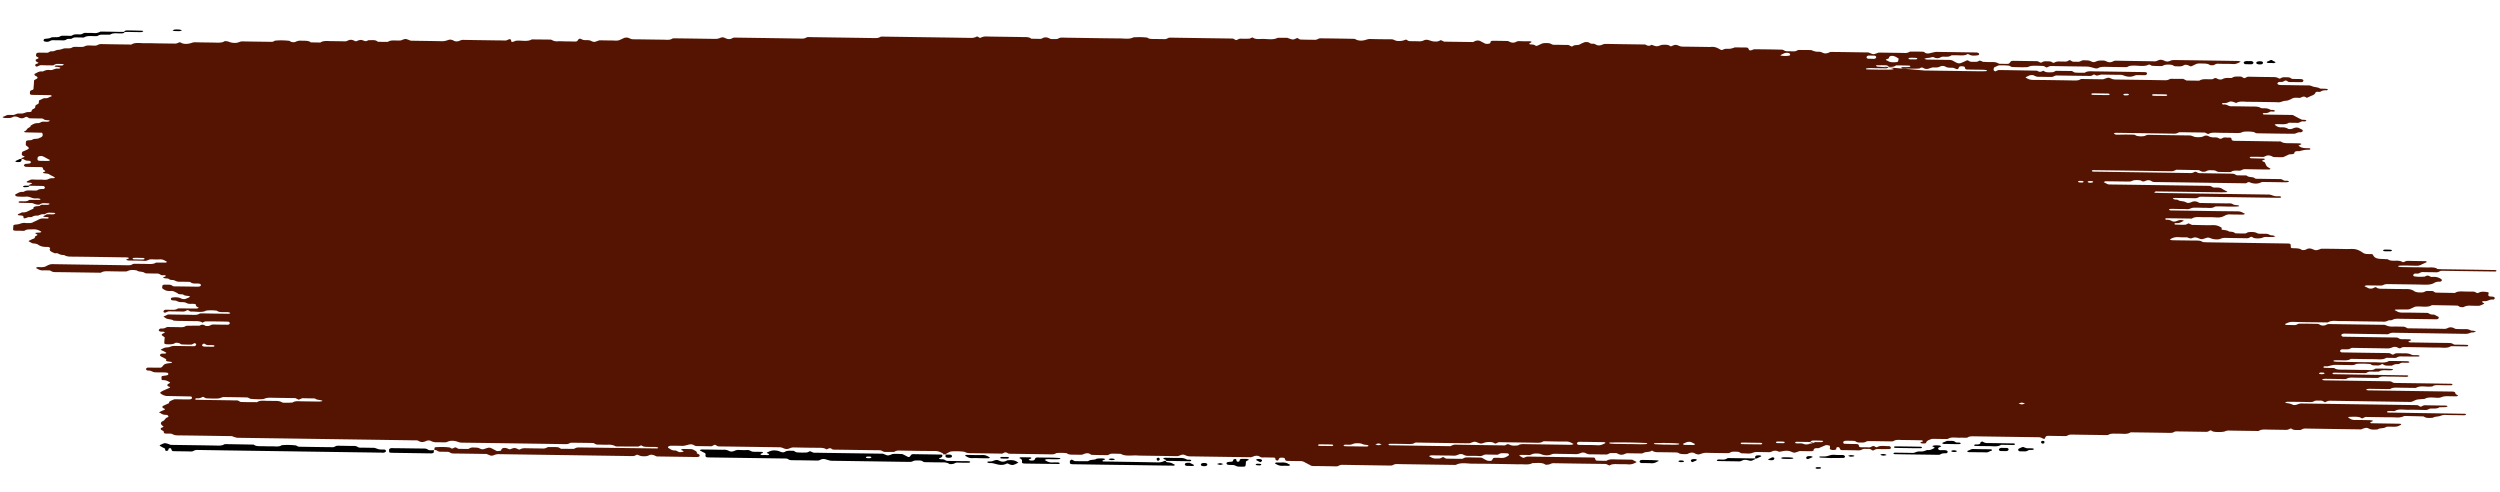 <svg xmlns="http://www.w3.org/2000/svg" width="589" height="116" fill="none"><path fill="#541401" d="M11.206 50.472c-1.357-.02-1.357-.02-2.033.232-.094.037-.206.109-.29.1a2.153 2.153 0 0 0-1.298.263c-.271.15-.697.044-1.016.118-.103.027-.178.089-.281.125-.648.206-.761.187-.756-.188.005-.36-.475-.34-.966-.38-.443-.035-.492-.191-.173-.337l.825-.38c.726.088 1.138-.155 1.578-.368.356-.171.731-.338 1.097-.504-.148-.51.568-.57 1.33-.614a.44.44 0 0 0 .263-.125c.046-.051.017-.122.384-.177.716.012 1.084.038 1.423.01.16-.013.3-.126.421-.203a.52.52 0 0 0-.227-.12c-.462-.03-.934-.06-1.405-.044-.188.007-.394.106-.553.179-.356.166-.347.171.34.178-1.224-.01-1.233-.006-1.981-.29a1.648 1.648 0 0 0-.652-.125c-.866 0-1.743-.02-2.61-.046a.396.396 0 0 1-.246-.129c-.058-.09.091-.203.365-.217.706-.038 1.5.135 2.032-.257.14-.102.394-.09.668-.083.612.013 1.224.006 1.837-.007a.414.414 0 0 0 .262-.124c.019-.03-.077-.1-.162-.125-.435-.157-.97-.034-1.414-.105-.651-.104-1.051-.47-1.908-.399-.602.048-1.243.01-1.866-.024-.198-.012-.462-.106-.539-.196-.086-.1-.098-.298.024-.35.544-.22.879-.624 1.803-.538.281-.115.534-.29.854-.325.47-.056.98-.01 1.47-.011.244.002.499.019.744.006a.674.674 0 0 0 .29-.1c.337-.212.75-.277 1.298-.253.273.012.505-.25.418-.446-.048-.1-.229-.266-.37-.27-1.112-.037-2.243-.044-3.355-.062.009-.06-.04-.141.026-.177.225-.135.487-.254.74-.379-.228-.18-.605-.155-.963-.186-.415-.036-.455-.198-.145-.343.093-.042.178-.089.271-.125.282-.105.45-.284.92-.26.613.034 1.245.047 1.857.03.593-.017 1.255.162 1.77-.087.384-.187.77-.288 1.307-.238.076.004.207-.069.263-.12.037-.03.036-.102-.011-.127-.418-.223-.882-.43-1.252-.67-.332-.223-.85-.177-1.266-.273-.349-.077-.293-.149-.021-.264.468-.193.45-.213-.006-.507-.152-.1-.163-.2-.192-.327-.06-.283-.193-.332-.626-.337-1.122-.018-2.234-.025-3.355-.057a.74.74 0 0 1-.464-.228c-.134-.15.098-.437.343-.476.113-.016.235-.013.348-.024.781-.07.903-.127.871-.416-.02-.207-.126-.292-.682-.306-.452-.01-.67-.134-.879-.268a.866.866 0 0 0-.633-.135c-.106-.237.317-.318.57-.432.234-.105.234-.165-.07-.268-.481-.162-.437-.406-.402-.65.026-.182.052-.35.39-.48.394-.152.75-.334 1.106-.505.178-.083.146-.367-.035-.502-.56-.404-.56-.404-.534-.627.025-.244-.006-.497.085-.736.027-.082.328-.197.516-.204.377-.02.754-.004.987-.178.383-.284 1.224-.066 1.588-.369.91-.269.868-.69.731-1.118-.019-.05-.152-.125-.246-.13-1.235-.026-2.478-.036-3.723-.083-.273-.012-.426-.187-.304-.224.601-.18.54-.519.877-.75.28-.196.712-.338.624-.616.506-.25.841-.598 1.736-.583.51.01.684-.343 1.221-.344.377 0 .754.032 1.121.007.17-.012.32-.13.47-.198-.086-.044-.162-.12-.257-.128-.48-.035-.98-.045-1.256-.285-.143-.125-.34-.148-.633-.15-.876 0-1.753-.015-2.63-.04-.093-.004-.17-.08-.264-.124-.17-.079-.361-.234-.512-.222-.207.013-.356.156-.562.235-.403.162-.762.156-1.254-.087a1.803 1.803 0 0 0-1.283-.157c-.505.386-1.288.293-2.013.282-.104-.004-.208-.049-.303-.078-.255-.088-.219-.175.11-.26.104-.026.188-.083.281-.125.553-.27.553-.26 1.298-.253.348.001.698.058 1.044-.093.61-.26.638-.24 1.298-.238.546.003.556.008 1.288-.254.206-.073.404-.1.677-.094.433.016.696-.104.684-.317-.011-.137.073-.229.241-.327.58-.321.562-.326.596-.615.034-.305.006-.32.586-.615.319-.161.213-.338.258-.51.045-.173-.07-.37.334-.491.413-.121.598-.423 1.192-.384.622.039.826-.233 1.22-.359.282-.09.375-.172.223-.256-.075-.045-.18-.104-.274-.108a1067.85 1067.85 0 0 0-4.137-.063c-.48-.01-.68-.099-.663-.332.034-.295-.149-.622.518-.817.253-.074.318-.171.326-.308.03-.614.118-1.229.12-1.842.007-.223.298-.313.55-.442.366-.192.372-.42.03-.63-.151-.094-.369-.172-.436-.278-.067-.106-.06-.288.081-.346.544-.224.888-.633 1.831-.513.45-.208.862-.425 1.598-.353.49.045.509.015 1.288-.248.206-.073.403-.111.686-.084.255.022.518-.026.592-.159.028-.046-.266-.16-.455-.203-.207-.048-.48-.03-.688-.073-.274-.052-.341-.173.11-.31.716.012 1.083.038 1.422.009.16-.012.3-.126.422-.203a.515.515 0 0 0-.237-.119c-.462-.03-.934-.06-1.405-.044-.188.007-.394.106-.553.178-.356.167-.347.172.34.179-1.356-.02-2.364-.018-3.363-.057-.481-.02-.64.154-.93.254-.084.031-.216.089-.263.08-.255-.064-.313-.175-.324-.301-.01-.137.035-.244.232-.327.188-.079.488-.158.515-.255.028-.076-.284-.174-.436-.263-.171-.12-.297-.423-.157-.51.215-.135.638-.261.636-.383-.01-.147-.474-.268-.57-.43-.106-.165-.004-.364.022-.547.026-.183.326-.288.788-.278.5.01 1.008.004 1.508.028.292.017.47-.01.658-.124.15-.093.412-.233.563-.22.745.083 1.06-.316 1.607-.338.555-.021.874-.172 1.287-.299.272-.084.706-.063 1.064-.052.405.01.715-.05.978-.194.084-.047.168-.109.28-.125.828-.127 1.717.111 2.534-.096.664-.438 1.6-.196 2.428-.24.123-.007.264.016.377 0 .113-.017.197-.068.29-.105.282-.105.469-.259.94-.25 2.13.047 4.269.073 6.398.099.245.002.642.053.726-.004.879-.568 2.079-.277 3.134-.3.998-.022 2.007.022 3.015.036 1.13.017 2.262.034 3.392.046.123.004.255-.008.377.006.566.06.932-.087 1.288-.273.159-.083.31-.014.529.105.569.313 1.35.283 2.008.129.423-.101.732-.283 1.297-.269 1.63.047 3.26.043 4.89.085.774.016 1.48.028 1.994-.327.112-.078.783.021 1 .115.682.306 1.691.37 2.291.14.291-.11.525-.229.959-.219 2.262.045 4.514.07 6.775.104.264.002.461-.041.63-.155a.622.622 0 0 1 .271-.124c1.101-.115 2.195-.082 3.27.033.198.023.313.194.521.252.322.093.718.123 1.008-.007.375-.171.722-.302 1.297-.273.849.04 1.78-.062 2.304.399.754.011 1.498.028 2.252.04.72-.511 1.767-.33 2.728-.327 1.009.004 2.007.018 3.016.046.462.015.63-.164.92-.264.422-.152.78-.136 1.273.097.218.104.36.183.53.146.112-.027.177-.088.28-.125.61-.22.874-.238 1.29-.081.634.23.644.24 1.056.069.094-.042.197-.124.272-.12.707.032 1.534-.14 2.03.27.056.05.17.11.264.114.745.016 1.498.013 2.243.02.813-.593 2.08-.197 3.086-.351.103-.016.178-.088.281-.12.807-.278.807-.273 1.555.012.18.07.388.173.586.181 2.384.048 4.768.061 7.153.12.697.017 1.119-.135 1.645-.314.422-.146.904.005 1.255.209.351.198.86.193 1.272.025.282-.114.497-.244.949-.234 2.639.05 5.268.08 7.906.121.632.008 1.253.006 1.885.029.452.015.629-.17.92-.27a.633.633 0 0 1 .264-.038c.264.063.275.174.286.311.023.375.155.404.746.2.104-.038.169-.104.282-.126 1.25-.207 2.745.318 3.84-.339 1.498.013 3.005.031 4.504.044.454.188.778.452 1.54.403.612-.043 1.253.006 1.885.019.631.007 1.253.01 1.884.028.83.021.82.021 1.163-.464.148-.215.384-.248.696-.095.266.134.512.238.936.233.471-.006.932-.021 1.358.182.683.321.739.305 1.527.017.216-.078.375-.161.629-.154.877.015 1.753.04 2.639.035.603-.007 1.254.132 1.808-.062.404-.146.75-.333 1.115-.5.366-.17.884-.157 1.282.031.265.124.474.248.917.253 2.384.023 4.768.066 7.152.094.716.007 1.5.14 2.06-.247.103-.067.442-.076.669-.073 3.137.04 6.275.084 9.413.133.377.006.678-.038 1.007-.158.759-.288.816-.289 1.526.032.313.144.624.196.982.166.216-.017.394-.13.582-.21.093-.036.177-.113.281-.119.245-.018.49-.01.744-.009 5.145.072 10.29.144 15.435.231.462.01.668-.13.94-.24.093-.036.187-.108.281-.114.245-.013.499 0 .754.007 5.022.073 10.045.141 15.058.224.547.01.961-.046 1.307-.253a.741.741 0 0 1 .3-.095c.245-.013.5.005.754.007 6.775.098 13.56.191 20.335.3.566.009.932-.092 1.288-.279.159-.083.348-.034.519.11.162.14.37.194.52.116.356-.181.712-.297 1.287-.283 1.753.045 3.515.06 5.268.085 1.008.014 2.007.028 3.015.046.848.016 1.78-.076 2.304.39.754.016 1.498.048 2.252.034.188-.002.375-.152.562-.23a1.613 1.613 0 0 1 1.282.04c.265.125.484.269.926.244.471-.031.991.09 1.393-.143.15-.088.375-.177.591-.19.368-.03.754.002 1.131.007 4.269.062 8.538.14 12.806.175 1.055.008 2.236.248 3.144-.26 1.102-.053 2.194-.07 3.279.074.457.41 1.276.294 1.992.322.622.018 1.263 0 1.885.033.443.026.705-.089.949-.224.187-.108.375-.136.658-.129 4.768.076 9.536.142 14.304.208.283.002.481.02.652.135.133.095.351.239.502.227.207-.012.375-.146.553-.234.187-.089.404-.096.687-.09.612.014 1.244.026 1.856-.016.291-.019.411-.269.826-.253.438.405 1.248.366 1.973.332 1.299-.066 2.736.333 3.878-.274.744.002 1.489-.002 2.243.01.094-.001.189.069.283.103 1.06.368 1.088.378 1.81.035.234-.115.347-.11.547.044.123.095.341.219.539.222 1.131.037 2.262.044 3.383.057.556.008.722-.348 1.221-.344 2.639.025 5.277.065 7.906.116.198.002.407.116.577.196.616.291 1.37.273 2.018.103.432-.112.741-.272 1.306-.259 1.631.047 3.261.064 4.891.07.452 0 .651.134.917.253.53.237 1.622.199 2.307-.098.234-.104.347-.1.547.05.123.094.341.208.539.221.745.037 1.508.013 2.253.05.575.029.903-.127 1.287-.284.291-.12.687-.094 1.008.009.993.318.993.303 1.606.33.603.034.865-.187 1.24-.338l.776.361c2.262.034 4.514.064 6.776.093.084 0 .178-.078.271-.12.272-.12.497-.254.949-.233.443.02.605.185.861.304.266.128.512.268.768.401.199.1.708.099 1.018.009.244-.069.252-.18.279-.318.044-.259.25-.347.646-.342 1.131.017 2.261.025 3.383.057.198.008.369.143.549.222.464.197.879.218 1.282.056.281-.11.458-.274.93-.25a41.79 41.79 0 0 0 2.261.035c.283-.003.556.014.605.15.02.076-.187.175-.327.252-.299.166-.27.298.174.338.367.036.735.027.963.202.171.135.36.188.52.12.384-.161.74-.338 1.115-.504.412-.182 1.609-.181 2.035.001.265.114.427.28.898.274 1.008-.012 2.007.037 3.015.03.471 0 .634.17.871.29.199.098.359.097.545-.058.355-.303 1.177-.1 1.598-.363.308-.191.702-.358 1.106-.505.169-.057.489-.056.715-.023.463.065.561.42 1.173.377.471-.031.642.15.898.268.379.178.831.178 1.281-.01.282-.115.525-.224.959-.219 2.884.053 5.776.09 8.66.132.245.002.593-.017.698.053.455.289.852.375 1.366.035.01-.005.34.092.501.156.512.207.87.233 1.283.076.694-.256.703-.241 1.297-.253.546-.011.98.044 1.266.28.18.144.283.102.546-.017.665-.302.92-.305 1.535-.033.284.123.549.211.954.212 2.13.02 4.269.056 6.398.087 1.205-.156 1.812.253 2.476.615.256.139.284.149.791-.07.215-.094.375-.131.658-.124.876.025.876.015 1.684-.228.103-.031.196-.103.29-.1.754.002 1.508.024 2.262.025.782.006.782 0 1.033.52.096.192.332.214.726.073.197-.068.403-.182.601-.18a445.4 445.4 0 0 1 6.398.093c.198.003.426.112.568.196.475.294 1.142.154 1.726.193.5.035.99.04 1.345-.193.075-.047.178-.124.272-.12.999-.001 1.998.007 2.997.021.094-.001.179.074.274.108.861.284.861.28 1.266.28.659.007.659.007 1.266.279.378.173.774.163 1.29-.025.197-.069.393-.203.582-.2 2.893.027 5.776.075 8.66.117.254.002.396.097.605.18.729.302.757.301 1.536.018.215-.078.375-.161.629-.16 2.007.028 4.014.05 6.021.093.425.01.697-.08.959-.209.094-.042.187-.119.272-.12.999-.001 1.997-.003 2.996.031.189.008.388.143.521.243.266.2.737.184 1.01.125 1.409-.32 1.39-.336 1.993-.328 3.016.046 6.022.087 9.037.133.471.005.804.28.638.52a.345.345 0 0 1-.216.134c-.714.11-1.439.184-2.017-.123-.218-.114-.408-.198-.52-.12-.439.278-1.014.3-1.664.277-.622-.028-1.254-.026-1.885-.029a.637.637 0 0 0-.3.085c-.43.304-1.052.291-1.674.248-.463-.036-.668.124-.94.239a1.59 1.59 0 0 1-1.282-.031c-.341-.163-.34-.153-1.073.038-.197.053-.471.036-.687.079-.216.038-.413.111-.62.17.189.063.37.182.568.185 1.752.04 3.515.066 5.267.08.405.006.689.079.945.223.332.184.645.378 1.033.53.161.064.557.08.716.022.507-.183.947-.401 1.406-.614.207-.099.339-.075.538.07.209.16.521.237.936.227.48-.016.999.07 1.364-.168.075-.047.215-.13.272-.12.188.033.359.097.52.156.094.035.161.125.256.13.744.031 1.489.083 2.224.06.725-.024 1.16.143 1.549.392.5.01.999.024 1.499.028.848.016.848.016 1.191-.45.167-.225.308-.272.817-.263 1.762.025 3.515.06 5.277.07.461.005.623.176.87.294.189.095.33.073.546-.062.233-.154.562-.214.968-.193.481.024 1.007-.037 1.331.212.18.14.369.188.519.106a2.18 2.18 0 0 1 1.288-.274c.367.031.753-.004 1.131.027.443.036.724-.089.939-.228.234-.15.337-.151.556-.002.209.14.427.3.889.264.47-.041.99.11 1.393-.128.243-.14.524-.25.958-.214.472.04.933-.021 1.368.182.701.326.786.33 1.517.028.46-.188.913-.133 1.384-.153.423-.02.66.103.935.227.474.217.869.228 1.282.071.282-.11.449-.269.93-.26 3.006.057 6.021.088 9.037.149.481.01.648-.144.93-.254.412-.162.818-.142 1.282.061.71.311.842.31 1.546.068.103-.037.168-.103.281-.12.226-.033.47-.061.696-.059 5.023.069 10.045.142 15.059.225.179.003.35.128.53.197-.094.042-.178.083-.282.125-.449.198-.805.45-1.568.398-.868-.055-1.753-.035-2.63-.05-.254-.002-.508.01-.753-.017-.453-.045-.715.1-.94.234-.309.186-.687.095-1.035.109-.524-.46-1.436-.374-2.294-.41-.566-.023-.941.082-1.297.274a7.466 7.466 0 0 1-.834.38c-.15.057-.302-.032-.529-.136-.512-.237-.937-.288-1.245-.097-.599.377-1.354.239-2.07.227-.179-.003-.351-.158-.531-.237-.426-.188-1.566-.2-2.035-.022-.197.073-.384.212-.572.214a25.163 25.163 0 0 1-2.234-.06c-.283-.022-.389-.269-.776-.29-1.161.612-2.598.168-3.897.254-.386.024-.725.049-.968.198a1.136 1.136 0 0 1-.63.16c-1.508-.023-3.015-.036-4.514-.07-.763-.016-1.479-.028-2.012.323-.094.057-.527.057-.716.004-1.399-.38-1.399-.384-2.304-.4-2.638-.035-5.276-.07-7.906-.12-.471-.01-.657.15-.92.264-.216.094-.338.075-.547-.07-.133-.09-.351-.203-.549-.211-.877-.036-1.763-.076-2.629-.03-.424.02-.807.303-1.231.318-1.12.034-2.261.006-3.382-.046-.293-.012-.522-.288-.833-.32a17.1 17.1 0 0 0-2.225-.066c-.301.014-.562.22-.863.33-.318.12-.458.274-.437.466.011.122-.072.255-.005.365.048.101.238.185.361.275.094-.042.178-.088.281-.125.188-.073.394-.213.582-.21 3.006.041 6.003.098 9.009.154.399.304.833.38 1.338.04a.523.523 0 0 1 .245.027c.467.41 1.286.325 2.001.302.292-.009.573-.215.854-.335l3.76.048c.265.128.493.339.795.365.736.058 1.489.029 2.243.035.598-.453 1.513-.327 2.361-.316.876.005 1.753.025 2.639.035 2.384.033 4.768.071 7.152.104.631.008 1.253.016 1.884.029.443.005.624.11.617.352-.007.208-.259.389-.58.382-.631-.002-1.253-.03-1.884-.018-.207.007-.423.101-.601.174-.657.276-1.411.234-2.035.05-.406-.123-.691-.297-1.256-.3-1.385 0-2.761-.03-4.137-.059a1.985 1.985 0 0 0-.677.094c-.676.19-.714.191-1.046-.003-.209-.124-.331-.117-.556.027-.14.093-.384.207-.572.204-2.638-.025-5.277-.065-7.906-.105a1.274 1.274 0 0 0-.629.16c-.16.082-.394.181-.592.184-1.008.006-2.007-.038-3.015-.026-.593.007-.859-.183-1.21-.346-.227-.104-.783-.077-1.017.022-.188.083-.366.167-.553.255-.441.203-.431.198-.08.391.417.234.815.396 1.54.403 3.138.02 6.276.074 9.414.128.631.008 1.234.042 1.674-.257.14-.098.404-.091.677-.084 1.508.028 3.016.046 4.523.069.255.002.414-.081.63-.16.778-.277.816-.283 1.526.028.313.133.605.176.982.181 3.892.056 7.784.107 11.676.173.603.014.864-.192 1.239-.338.999.008 1.998.017 2.997.02.265.13.521.253.786.382l3.006.04c.822-.582 2.051-.241 3.086-.35.104-.011.197-.073.281-.125.515-.325.735-.018 1.066.105.303.113.746.138.999.003.477-.264 1.023-.316 1.674-.268.283.022.537.014.677-.084.43-.304 1.052-.265 1.674-.258.283.002.481.02.652.13.142.094.342.244.502.242.188-.007.375-.146.553-.234.188-.094.395-.101.677-.094 1.885.034 3.76.072 5.645.08.565.004.925.117 1.247.31.143.09.34.042.536-.092.243-.165.591-.19.987-.178.49.014 1.008-.022 1.313.228.152.12.341.173.605.175.631.008 1.262 0 1.884.039.17.008.388.142.446.243.058.106-.026.233-.1.346-.027.05-.177.124-.262.125-.999-.004-1.998-.013-3.006-.031-.094-.004-.18-.074-.265-.119-.171-.084-.351-.239-.511-.232-.198.007-.376.146-.554.235-.299.15-.696.058-1.035.113-.216.038-.476.345-.333.48a.9.9 0 0 0 .502.218c.49.034.999.023 1.498.033 1.753.025 3.515.065 5.268.07.584.003.822.229 1.228.32.539.126 1.161.149 1.503.434.49.02.99.019 1.471.059.273.022.406.132.351.224-.028.05-.178.124-.263.12-.527-.02-.979.021-1.306.248-.169.113-.385.146-.668.11-.274-.038-.584 0-.62.133-.1.31-.352.557-.868.75-.403.147-.74.338-1.115.5a.496.496 0 0 1-.255-.033c-.523-.43-.896-.136-1.356.047-.15.057-.49.02-.735.003-.537-.044-.97.021-1.316.239-.159.098-.365.171-.543.254-.272.13-.545.2-.959.224-.687.039-1.144.47-1.975.327-2.261-.034-4.513-.079-6.775-.088-.942-.004-2.009-.235-2.785.266a4.86 4.86 0 0 1-.502-.167c-.492-.202-.917-.248-1.272-.06-.375.196-.769.292-1.316.248-.076-.005-.207.068-.272.12-.038.03-.018.096.02.126.066.045.199.12.265.108.884-.127 1.117.418 1.927.414 1.762-.006 3.515.05 5.267.06.65.003 1.207.042 1.625.326.104.07.443.086.669.078.678-.028 1.179.088 1.606.346.114.07.481.02.689.068.17.039.425.158.398.214-.074.132-.347.176-.611.144-.283-.032-.509-.01-.668.099-.327.222-.769.293-1.306.248a.458.458 0 0 0-.263.12c-.084.087.041.227.314.234 2.13.047 4.269.072 6.398.098.274.002.434.056.615.16.578.323 1.166.64 1.801.937.142.065.471.03.698.063.264.038.453.132.388.219-.102.133-.356.176-.62.139a1.132 1.132 0 0 0-.677.099c-.253.12-.449.284-.93.254-.622-.038-1.253-.02-1.875-.029-.822.582-2.061.237-3.086.35a.637.637 0 0 0-.263.12c.418.274.714.64 1.6.605.687-.028 1.169.098 1.587.357.161.099.754.062 1.007-.038.094-.036.178-.088.281-.124.479-.183.95-.189 1.291-.01.256.133.521.267.768.406.171.1.099.415-.117.498-.093.037-.225.104-.291.09-.745-.103-1.06.342-1.607.338-2.892-.012-5.776-.064-8.66-.112-.405-.005-.54-.262-.851-.31a8.516 8.516 0 0 0-2.516-.026c-.421.294-1.014.29-1.655.273-1.63-.037-3.27-.028-4.891-.085-.716-.027-1.186.105-1.607.343-.256-.124-.521-.247-.777-.37-2.007-.028-4.014-.055-6.021-.073-.094.001-.188.079-.272.12-.272.125-.525.23-.958.22-4.514-.075-9.037-.139-13.56-.203-.264-.002-.48.036-.62.16-.028.025.095.09.161.13.304.184.313.163 1.585.133a65.029 65.029 0 0 1 2.987.016c.188.008.359.148.539.227.445.192 1.586.22 2.036.047.281-.11.487-.249.939-.239 3.138.06 6.276.1 9.414.144.415.005.424-.005 1.247.3.199.073.397.096.67.108.641.023 1.197-.004 1.674-.273.244-.14.762-.13.98.004.437.264.956.349 1.615.331.226-.008.528.02.661.094.35.178.616.368 1.075.063.383-.253.931-.097 1.402-.113.537-.016.669.023.72.291.05.268.099.46.787.468 3.392.041 6.775.093 10.167.145.245.002.631-.028.717.037.475.37 1.191.376 1.955.378.753-.004 1.507.017 2.261.029.255.002.462.055.586.18.02.02-.131.083-.205.125-.169.088-.347.166-.506.26-.01.004.18.078.237.128.514.43 1.343.466 2.257.46.264-.003.388.143.314.23a.469.469 0 0 1-.272.125c-1.036.012-1.036.017-2.352.341-.782-.061-1.148.09-1.134.49.001.071-.308.202-.497.214-.367.024-.716.008-.996.169-.244.14-.563.25-.816.384a1.156 1.156 0 0 1-.629.16c-.631-.008-1.262 0-1.885-.04-.198-.012-.369-.142-.549-.216-.473-.197-.878-.218-1.282-.061-.281.11-.449.274-.93.254-.876-.04-1.752-.035-2.629-.04a.463.463 0 0 0-.271.125c-.075.087.04.217.313.23.99.043 1.989.047 2.988.08a.394.394 0 0 1 .246.13c.019.03-.074.092-.149.123-.178.089-.488.163-.515.26-.018.076.284.174.446.263.075.045.199.09.218.14.407.938.388.948 1.251 1.404.047.025.048.096.01.127-.065.051-.177.119-.271.12a416.202 416.202 0 0 1-5.645-.081c-.471-.01-.639.159-.93.259-.093.036-.196.093-.3.094-.716.019-1.518-.134-2.041.263-.056.04-.207.073-.31.074-.877-.005-1.762-.01-2.639-.045a1.231 1.231 0 0 1-.577-.186c-.351-.24-.859-.183-1.34-.208-.406-.02-.725.044-.968.194-.272.17-.648.185-.997.139-.208-.028-.37-.143-.549-.227-.095-.04-.172-.125-.256-.129a913.185 913.185 0 0 0-5.259-.09c-.094 0-.187.072-.29.11-.282.109-.469.253-.94.243a7411.18 7411.18 0 0 0-18.441-.261c-.085 0-.235.073-.262.124-.065.092.078.222.342.224 7.651.12 15.312.227 22.973.341.443.005.62-.175.911-.28.178-.067.33-.013.538.111.143.085.37.188.577.191 2.507.047 5.023.083 7.529.115.415.005.717.073.936.227a.97.97 0 0 0 .605.17c.499.005 1.008.024 1.507.019.283-.004.547-.002.652.114.353.376 1.434.176 1.787.547.124.125.35.132.642.134 1.762.015 3.515.055 5.277.065.471.005.624.175.87.294.18.09.388.122.67.104.255-.018.481.045.596.17.086.096-.375.197-.883.193-1.763-.025-3.515-.055-5.277-.07-.198-.003-.433.096-.601.174-.657.282-1.401.23-2.035.06-.397-.108-.616-.374-1.084-.059a.743.743 0 0 1-.281.125c-.103.022-.245.008-.367.004-7.03-.1-14.06-.206-21.089-.296-.472-.005-.662-.145-.889-.279-.294-.174-.775-.178-1-.1-.497.189-.871.431-1.357.021-.576-.125-1.169-.123-1.771-.035-.104.017-.178.088-.282.12-.197.063-.412.167-.61.164-1.884-.013-3.769-.052-5.644-.066-.16-.003-.319.126-.478.198l.255.134c.086.045.162.095.256.134.266.114.409.28.88.284 7.783.102 15.567.224 23.35.326.472.005.643.155.889.279.18.099.369.132.661.123.631-.022 1.216-.004 1.643.296.351.244.816.452 1.223.68 0 0-.168.113-.262.114-.49.021-.98.037-1.47.028-5.022-.068-10.045-.147-15.067-.21-.151-.003-.31.13-.459.198.085.045.161.125.255.129.745.027 1.49.048 2.234.06 8.16.118 16.321.24 24.472.353.283.002.453.046.661.114.87.3.889.294 1.633.29.123 0 .264-.013.377.011a.57.57 0 0 1 .256.13c.076.09-.063.228-.337.226-6.153-.08-12.297-.17-18.45-.261-.273-.002-.461.03-.639.144-.243.14-.534.224-.959.214-1.507-.038-3.015-.051-4.513-.069-.255-.002-.509.041-.592.17-.028.04.303.148.502.196.208.048.594.018.67.084.381.37 1.312.248 1.824.53.512.284.832.245 1.535-.053a1.609 1.609 0 0 1 1.282.02c.265.125.455.285.917.254.245-.018.499.004.754.006l3.392.052c.499.01 1.008-.007 1.508.028.584.039 1.298-.127 1.735.177.323.23.832.199 1.276.28.103.019.227.083.237.134.009.035-.131.113-.225.119-1.619.125-3.232-.023-4.843 0-.235.003-.584-.003-.677.064-.673.454-1.599.242-2.428.257-.876.015-1.772-.071-2.629-.015-.546.031-.853.41-1.607.338-.604-.06-1.253-.026-1.875-.04-.632-.007-1.254-.04-1.885-.018-.283.008-.403.142-.318.227.048.05.162.12.256.124.377.02.754.016 1.131.022 4.891.07 9.791.16 14.691.199.961.009 1.228.35 1.768.572.01.005-.084.092-.159.124a.779.779 0 0 1-.31.074c-1.008-.008-2.016-.007-3.015-.046a2.232 2.232 0 0 0-1.269.299c-.524.275-1.059.474-1.936.413-.99-.07-2.007-.058-3.006-.051-.951.01-1.999-.205-2.766.3-.084.057-.471.016-.716.014-1.753-.025-3.515-.06-5.267-.065-.274-.002-.404.141-.309.232.057.05.181.124.256.123.556-.032.915.09 1.275.29.342.188.766.178 1.272-.04.412-.183.807-.253 1.308-.133.104.025.171.09.256.134-.572.205-.888.604-1.831.539-.245-.018-.432.116-.393.212.019.05.152.125.246.13.745.026 1.508.068 2.243.034.301-.014.563-.215.844-.33.265.124.521.253.805.366.076.03.245.008.368.011 1.507.023 3.016.092 4.513.049 1.074-.028 1.549.296 2.108.61.057.034.021.12-.007.182-.083.142-.025.279.249.311.594.07 1.17.143 1.521.418.481.03.981.04 1.266.28.067.05.162.124.256.128.754.022 1.499.049 2.252.035.189-.002.366-.157.563-.235.45-.172 1.581-.15 2.035.058.266.123.493.257.927.237.376-.014.754.027 1.13.007.575-.027.887.137 1.248.315.142.07.462.046.67.094.207.043.378.127.558.191-.207.058-.404.157-.62.164-.499.016-1.008.007-1.508-.018-.415-.02-.677.084-.977.2-.507.198-1.6.2-2.035.023-.19-.079-.333-.24-.521-.247-.161-.009-.385.136-.544.23-.187.103-.385.11-.668.103-1.63-.032-3.26-.038-4.891-.085-.556-.014-.903.097-1.306.259-.46.183-1.488.103-2.018-.103-.766-.296-.766-.296-1.554-.028-.704.242-.827.238-1.546-.063-.483-.202-.879-.228-1.282-.066-.451.182-.46.178-1.065-.013-.104-.034-.18-.104-.275-.108-.622-.018-1.271.014-1.875-.04-.858-.075-1.431.103-1.946.393-.084.047-.187.084-.272.125.18.07.342.189.53.192.877.03 1.753.035 2.639.045.876.015 1.753.03 2.638.035.745.007 1.517-.038 1.955.358.367.02.726.052 1.093.058l18.451.271c1.168.017 1.197.037 1.204.62.001.116.002.238.051.354.019.05.152.125.246.13.84.05 1.752-.032 2.304.418.067.055.5.045.716.007.216-.043.366-.166.563-.245.403-.162.799-.14 1.282.066.719.306.814.305 1.555.058.197-.068.403-.177.601-.174 1.884.014 3.769.037 5.644.076.858.02 1.808-.102 2.555.117.615.186 1.108.5 1.545.794.446.309 1.049.261 1.661.274.556.009.556.014.711.311.317.584.848.806 1.969.839.49.015.971.044 1.461.07.448.394 1.229.36 1.964.341.687-.018 1.198.093 1.578.362.47-.036.608-.342 1.192-.323 1.376.04 2.761.044 4.137.073a.532.532 0 0 1 .265.119c.038.03.049.106.002.127-.45.218-.928.421-1.378.64-.281.134-.563.198-.977.198-1.366-.01-2.734-.105-4.099-.008-.103.006-.253.08-.262.125.001.046.133.11.237.129.227.038.462.06.698.068.754.016 1.508.023 2.262.034 1.13.017 2.261.014 3.392.057.943.035 2.052-.17 2.699.369.368.016.735.042 1.103.048 4.146.063 8.283.116 12.429.19.264.002.407.132.351.224-.027.05-.177.123-.262.124-4.137-.048-8.283-.106-12.42-.17-.282-.006-.471.012-.667.115-.244.125-.468.264-.93.244-.999-.039-2.007-.022-3.006-.056-.472-.015-.649.154-.92.27-.197.083-.404.11-.687.083-.255-.022-.509.026-.611.154-.083.108-.082.24-.071.356.001.05.114.12.209.14.821.147 1.669.132 2.525.056.505-.36.921-.239 1.339.045.047.035.226.044.339.037.998-.088 1.642.168 2.174.527.066.045.076.106.114.161.106.136-.164.448-.456.436-.556-.024-.96.062-1.297.269-.589.367-1.333.462-2.284.437-2.884-.073-5.777-.09-8.661-.137-.386-.006-.706.033-.996.174-.159.078-.403.167-.611.164-1.13-.002-2.261-.024-3.392-.037-.103.002-.216.043-.31.075-.253.079-.215.165.088.263.104.034.161.089.256.134.265.113.408.279.88.288.471.01.676-.14.92-.259.225-.114.338-.105.547.05.209.15.492.237.917.242 2.007.017 4.014.085 6.021.067.876-.005 1.415.176 1.852.475.408.284.955.334 1.605.336.424 0 .716-.069.959-.214.402-.237.922-.097 1.393-.132.292-.02.49.014.661.119.152.094.332.254.511.257 1.508.043 3.016.056 4.514.08.486-.361 1.202-.38 1.975-.343.622.028 1.253.02 1.885.029.122.003.254.007.376.005.452-.015.606.181.871.3.18.078.311.041.545-.078.609-.306 1.345-.208 2.034-.094.255.042.266.179.23.316-.045.178-.109.382-.003.543.125.196.586.16.944.196.481.05.645.353.375.584-.056.051-.206.13-.263.12-.849-.127-1.21.4-1.965.362-.292-.017-.556-.003-.629.134-.037.072.171.176.285.26.067.05.256.099.237.135-.054.142-1.058.565-1.303.562-.631-.007-1.262.005-1.884-.033-.679-.043-1.187.064-1.645.308-.178.098-.773.044-1-.065-.18-.084-.333-.25-.512-.257-1.998-.053-4.005-.08-6.012-.113-.851.563-2.041.308-3.105.32-.726.009-.735-.016-1.298.254-.178.088-.374.166-.552.255-.272.135-.554.209-.969.198-.867-.015-1.733 0-2.59.015-.095.001-.188.079-.282.12.54.222.799.594 1.741.593 1.884-.006 3.769.048 5.644.066.283.002.509.01.661.11.304.214.701.336 1.256.289.342.173.702.346 1.034.53.066.035.048.111.086.166.087.151-.24.429-.504.422-2.761-.039-5.522-.083-8.282-.116-.49-.005-1.009-.034-1.479.022-.32.039-.573.22-.882.304-.198.053-.528-.004-.688.059-.384.151-.693.337-1.278.293-.367-.03-.753-.016-1.13-.022-1.885-.028-3.77-.052-5.645-.081-1.131-.017-2.262-.055-3.392-.042-.942.011-2-.225-2.776.286-.094.062-.471.031-.706.029-2.507-.037-5.023-.038-7.53-.125-.933-.03-1.335.253-1.878.483-.047.02-.037.091.001.127.057.05.171.114.265.118.622.018 1.253.01 1.885.034.603.023.759-.343 1.221-.344 1.385-.01 2.761.029 4.146.048.433.005.577.201.861.31.312.117.68.118 1.008.028.31-.09.487-.294.901-.29 4.392.061 8.783.127 13.183.187.55.242 1.08.449 1.918.408.744-.034 1.507.028 2.261.015.443-.006.661.124.917.252.085.045.152.105.265.13.104.023.245.012.368.015 2.761.039 5.522.073 8.283.127.471.01.658-.14.93-.25.403-.161.827-.14 1.282.052.179.079.351.208.549.221.744.037 1.508.054 2.252.035.574-.012.887.142 1.247.315.142.07.462.045.67.088.198.044.369.128.549.197-.207.058-.404.126-.62.164-.216.038-.528.016-.677.084-.375.177-.742.277-1.298.269-5.644-.092-11.298-.168-16.943-.26-.442-.004-.677.11-.948.23-.094.041-.178.113-.282.12-.244.013-.499 0-.753-.002-3.138-.044-6.276-.084-9.414-.143-.519-.01-.894.152-.786.465.039.101.248.26.399.264 4.136.074 8.283.132 12.429.19.273.002.453.045.623.16.219.15.493.258.917.237.377-.014.754.012 1.131.013.377 0 .782 0 .944.191.039.045-.309.161-.468.25-.084.04-.244.103-.225.123.115.126.332.184.577.186 3.016.046 6.022.092 9.037.128.424.005.708.088.926.238.171.114.351.163.614.16.877.005 1.762.01 2.639.045.273.012.388.148.304.235a.431.431 0 0 1-.272.12c-1.253-.011-2.506-.032-3.769-.048-.841.573-2.041.303-3.105.315-1.253.015-2.507-.026-3.769-.047-1.254-.016-2.507-.037-3.77-.052a7.066 7.066 0 0 0-.734.018c-.104.012-.197.074-.272.12-.515.32-.735.029-1.066-.1-.303-.112-.708-.128-.999-.008-.384.157-.712.298-1.287.284-2.629-.056-5.268-.08-7.906-.126-.274-.007-.538-.014-.678.084-.542.397-1.335.224-2.051.252-.103.006-.206.063-.291.105-.206.099-.249.383-.069.498.076.05.171.124.256.123 3.637.06 7.275.118 10.921.157.481.004.643.165.88.289.208.109.331.097.555-.042.14-.088.375-.192.582-.2.622-.017 1.253.026 1.884.014.66-.013 1.141.083 1.625.326.426.218 1.196-.01 1.735.172.085.03.199.099.181.13a.414.414 0 0 1-.263.124c-1.375.001-2.741.002-4.108-.023-.433-.01-.715.08-.949.22-.187.108-.375.145-.648.139-.622-.024-1.253-.021-1.885-.03-.514.326-1.182.39-1.974.348-.867-.04-1.753-.03-2.639-.045l-2.261-.035-1.131-.017c-.123-.003-.321-.021-.358.004-.505.361-1.221.364-1.994.333a32.352 32.352 0 0 0-1.856.001.437.437 0 0 0-.262.125c-.028.03.067.11.143.125.217.043.444.086.679.088 3.016.051 6.022.113 9.037.123 1.055.003 2.236.248 3.153-.255.066-.036.216-.053.329-.054 1.385.014 2.761.028 4.137.068.17.003.482.152.455.198-.074.127-.338.17-.601.159-.255-.007-.509.006-.754-.017a1.44 1.44 0 0 0-.949.22c-.29.18-.706.073-1.016.138-.329.064-.572.224-.854.344-.707-.047-1.534.12-2.01-.3-.143-.12-.321-.088-.536.051-.234.15-.554.225-.969.199-.48-.03-1.007.042-1.34-.207-.066-.05-.152-.12-.256-.13-1.084-.093-2.178-.136-3.279-.027-.513.396-1.316.259-2.032.262-.377.004-.754-.011-1.131-.017-.499-.01-1.008-.014-1.507-.023-.65-.008-.641-.003-1.994.322-.197.048-.49-.004-.735.009a.555.555 0 0 0-.281.114c-.112.083-.026.224.267.24.744.043 1.498.039 2.243.056.523.465 1.455.373 2.303.388.876.016 1.753.026 2.639.04.753.012 1.508.044 2.261.025.819-.02 1.764.213 2.418-.251.056-.041.207-.069.31-.07 1.235.037 2.488-.024 3.714.114.094.01.237.089.228.13-.019.045-.15.102-.263.124-.996.184-2.273-.247-3.086.35-.622.002-1.243.02-1.856-.004a1.624 1.624 0 0 0-.949.23c-.197.108-.375.136-.658.129-2.007-.038-4.014-.065-6.021-.092-.377-.006-.754-.017-1.131-.012a.524.524 0 0 0-.272.114c-.103.088.003.233.276.24 5.767.1 11.534.185 17.301.28.085 0 .227.079.247.13.02.095-.139.188-.412.212-.245.018-.5-.004-.754-.007-1.131-.017-2.262-.054-3.392-.041-.82.01-1.755-.203-2.428.251-.103.067-.452.066-.678.064-.876-.005-1.762-.02-2.638-.035-.754-.012-1.508-.018-2.262-.035-.735-.011-1.489-.084-2.032.288-.093.062-.461.046-.696.043-1.385-.014-2.761-.039-4.146-.058-.491-.01-.951.102-.846.198.209.195.614.165.982.17l11.675.169c1.008.013 2.007.042 3.015.035.452-.005.689.12.908.258.18.115.35.143.642.145 4.391.055 8.782.12 13.183.191.094-.001.208.074.256.129.086.09-.044.223-.327.227-.876.015-1.762-.01-2.638-.03-.632-.018-1.245-.047-1.674.257-.141.098-.414.071-.678.09-1.054.062-2.245-.273-3.163.244a.76.76 0 0 1-.319.06c-.5 0-1.009-.014-1.508-.018-.754-.012-1.508-.018-2.261-.035-.735-.011-1.49-.079-2.032.287-.094.062-.461.041-.697.04-1.385-.015-2.761-.04-4.146-.06-.49-.003-.932.103-.836.203.124.126.341.164.605.166 1.13.012 2.261.029 3.392.046 5.399.08 10.799.158 16.189.232.669.008.793.179.806.457.001.102.182.221.343.295.237.109.341.189.191.267-.084.041-.196.098-.291.1a58.59 58.59 0 0 1-1.884-.024c-.632-.018-1.149.018-1.693.243-.591.245-1.441.067-2.167.06-.65-.002-1.224.01-1.654.288-.057.036-.207.053-.32.06-1.61.12-1.619.115-2.285.427-.599.286-.599.275-1.287.263-6.154-.09-12.297-.176-18.451-.276-.452-.005-.667.119-.949.234-.093.041-.196.119-.272.114-.094-.004-.17-.079-.255-.123-.256-.13-.456-.284-.908-.253-.47.035-.99-.1-1.393.137-.243.145-.544.215-.958.21-1.753-.041-3.515-.061-5.268-.076-.207-.003-.413.106-.62.16.076.044.134.114.228.128.576.08 1.123.154 1.55.408.19.114.651.099.998-.027.76-.272.77-.267 1.288-.263 8.914.13 17.819.258 26.733.383.283.002.481.02.652.124.152.094.342.244.502.242.188-.007.375-.146.553-.234.188-.094.395-.101.677-.094 1.508.033 3.016.05 4.514.069.264.002.528.04.577.17.019.051-.281.181-.46.193-.48.036-.979.027-1.469.038-.504.38-1.278.288-2.013.297-.197.002-.432.106-.591.19a1.275 1.275 0 0 1-.629.154c-1.386-.025-2.762-.075-4.146-.048-1.055.017-2.274-.288-3.115.3-.5-.005-.999-.014-1.499-.003a.585.585 0 0 0-.281.11c-.121.082-.035.238.238.245 6.022.102 12.043.19 18.065.286.085.005.218.079.246.13.049.09-.101.188-.383.217-.245.023-.5 0-.754-.007-1.253-.016-2.516-.021-3.76-.062-.566-.02-.884.137-1.297.268-.479.153-1.205.085-1.569.383-.715.054-1.459.154-2.028-.179-.076-.044-.161-.124-.256-.128-1.498-.039-2.987-.072-4.486-.105-.543.275-1.163.404-1.974.347-.745-.047-1.508-.028-2.252-.04l-2.262-.034-2.261-.034c-.123-.004-.264-.018-.377-.001-.113.016-.197.073-.291.11-.188.078-.393.227-.544.214-.198-.018-.313-.19-.521-.248-.794-.208-1.669-.122-2.517-.097-.094.001-.272.115-.262.115.455.258.732.615 1.637.61 1.13-.009 2.261.029 3.392.04.5.01.953.132.832.22-.15.097-.366.166-.544.259-.056.031-.112.093-.083.123.048.055.152.13.246.129 2.253.044 4.514.074 6.766.113a.475.475 0 0 1 .256.124c.038.03.03.101-.027.127-.908.467-.908.467-2.255.452-.255-.002-.5-.004-.754-.011a1.093 1.093 0 0 0-.63.159c-.477.289-1.459.134-1.859.498-.716.039-1.421.133-2.038-.189-.502-.263-.737-.235-1.544.049-.103.036-.178.113-.281.119-.245.018-.5.001-.745-.001-4.146-.058-8.283-.116-12.429-.19-.471-.009-.648.145-.93.249-.094.037-.196.109-.291.105-.707-.032-1.534.109-2.01-.301-.124-.11-.312-.062-.546.067-.149.083-.393.182-.591.185-.754.013-1.508-.013-2.262-.025-.753-.011-1.507-.018-2.261-.034-.735-.012-1.49-.079-2.032.287-.093.062-.461.041-.697.039-2.129-.026-4.268-.052-6.398-.098-.424-.01-.677.089-.968.204-.516.193-2.287.194-2.789.007-.198-.074-.342-.244-.521-.247-.179-.003-.384.141-.544.234-.187.099-.394.106-.677.104-2.261-.039-4.513-.069-6.775-.103-.273-.002-.461.036-.639.144-.243.145-.534.219-.959.209-2.883-.053-5.776-.09-8.659-.127-.236-.003-.604-.024-.697.038-.786.496-1.835.245-2.786.276-.838.025-1.745-.152-2.408.287-.094.062-.462.041-.697.038-2.639-.035-5.277-.07-7.906-.115-.424-.011-.715.069-.959.213-.187.109-.375.147-.648.145-1.253-.026-2.507-.032-3.76-.063-.679-.017-.752.171-.871.436-.156.357-.222.353-.639.15-.256-.124-.465-.248-.908-.258-5.022-.064-10.045-.137-15.058-.215-.631-.008-1.244-.036-1.674.263a.679.679 0 0 1-.31.079c-.499.001-1.008-.034-1.507-.013-.942.032-2-.24-2.795.256-.103.067-.452.056-.688.054-1.008-.009-2.007-.038-3.015-.031-.198.002-.404.116-.601.184-.544.179-.796.43-.877.746-.036.132-.347.146-.62.144-.282.003-.509-.015-.651-.13-.105-.09-.021-.177.26-.256.291-.085.375-.172.214-.256a.641.641 0 0 0-.284-.103 454.311 454.311 0 0 0-4.523-.069c-.716-.007-1.499-.135-2.06.252-.103.067-.442.076-.668.074-1.762-.02-3.515-.056-5.277-.066a1.349 1.349 0 0 0-.601.17c-.393.227-.893.157-1.374.168-.414.01-.717-.063-.935-.223-.162-.114-.341-.173-.605-.175-.631-.008-1.254-.036-1.885-.013-.179.007-.413.131-.477.228-.075.102-.007.233.041.349.02.051.153.125.247.129.876.026 1.743.051 2.62.056.697.002.728.209.778.472.05.253.21.287.738.291.499.004 1.008-.007 1.508.028.594.039.74-.323 1.193-.308.273.007.38.269.776.28.757-.506 1.825-.239 2.766-.271.405-.014.692.378.44.578-.065.052-.177.124-.271.12-.867.01-1.743.02-2.61-.005-.434-.015-.725.084-.949.224-.234.15-.338.151-.556.011-.209-.134-.418-.309-.889-.268-.461.041-.99-.115-1.402.123-.243.14-.516.234-.949.219a147.652 147.652 0 0 0-3.392-.052c-.764-.006-.745-.001-.996-.541-.068-.141-.285-.199-.464-.162-.103.022-.244.079-.262.125-.046.117.003.248-.052.366-.074.132-.6.23-.978.163-.198-.033-.426-.132-.493-.222-.076-.106.007-.244.006-.365-.002-.122-.003-.239-.024-.36-.01-.096-.822-.239-.981-.171-.572.235-1.135.474-1.697.714-.774-.062-1.187.075-1.135.485.01.045-.112.103-.196.139-.084.036-.197.088-.3.085-.877-.005-1.753-.021-2.639-.036-.254-.002-.414.076-.629.155-.798.293-.835.293-1.536-.013-.644-.276-1.341-.253-2.037-.113-.77.151-.742.176-1.073.028a1.63 1.63 0 0 0-1.282-.026c-.281.115-.487.254-.949.234-.876-.035-1.762-.015-2.629-.05-.566-.024-.894.117-1.307.258-.657.221-1.45.038-2.175.066a.953.953 0 0 1-.596-.175c-.228-.16-.539-.222-.944-.217-.49.005-1-.06-1.355.178-.168.113-.366.166-.62.164-1.63-.021-3.27-.028-4.891-.08-.697-.022-1.119.135-1.645.319-.422.146-.904-.01-1.255-.214-.342-.199-.86-.193-1.273-.021-.093.042-.196.079-.271.125-.178.104-.395.106-.677.104-.632-.007-1.225-.006-1.643-.305-.105-.075-.425-.091-.661-.099-1.131-.022-2.262-.034-3.392-.051-.726-.012-1.526.073-1.983-.332-.019-.02-.226-.018-.245-.002-.364.308-1.081.23-1.588.368-.31.085-.458.279-.92.264-.999-.029-2.007-.017-3.006-.056-.452-.015-.668.124-.949.234a1.635 1.635 0 0 1-1.282-.025c-.265-.124-.464-.284-.916-.248-.471.031-.991-.1-1.393.138-.15.087-.384.197-.582.199-1.253-.001-2.507-.042-3.769-.037-.584.002-.869-.167-1.229-.331a1.411 1.411 0 0 0-.998-.003c-.385.161-.713.297-1.288.284-1.63-.047-3.26-.049-4.891-.085-.433-.011-.667.099-.958.214-.619.24-1.581.18-2.291-.131-.426-.188-1.576-.199-2.035-.012-.282.115-.515.26-.959.219a6.293 6.293 0 0 0-.754-.011c-.47.016-.999-.105-1.383.138.218.134.446.268.664.403.285.169.313.178.792-.01.215-.083.375-.156.638-.149l15.059.22c.631.008.65-.003.806.442.039.116.088.277.342.29.745.042 1.499.038 2.243.054.72-.5 1.768-.334 2.729-.325 1.008.008 2.007.027 3.015.041.123.003.292-.014.358.021.36.168.692.352 1.024.535.019.01-.103.088-.177.124-.525.265-1.031.504-1.917.428-.736-.063-1.508-.023-2.253-.045-.754-.021-1.508-.063-2.012.307 0 .006-.17-.038-.246-.068-.275-.108-.409-.284-.88-.288-4.014-.05-8.037-.104-12.052-.174-.471-.01-.658.139-.939.244-.235.089-.903.162-1.017.083-.798-.574-1.982-.337-3.047-.36-.889.527-2.08.232-3.134.285-.377.019-.754-.007-1.131-.012-3.26-.049-6.531-.132-9.79-.125-1.291.005-2.727-.363-3.908.239-.131.067-.461.046-.696.043-4.146-.058-8.283-.116-12.429-.179-.377-.006-.764-.037-1.131-.007a1.509 1.509 0 0 0-.582.194 1.231 1.231 0 0 1-.639.149c-3.769-.057-7.529-.105-11.298-.172-.443-.005-.706.094-.94.229-.196.109-.375.136-.658.129-1.753-.035-3.515-.06-5.267-.075-.283-.002-.462-.03-.643-.135-.483-.278-1.023-.535-1.526-.813-.256-.144-.54-.217-.945-.217-1.008-.004-2.007-.023-3.015-.041-.33-.007-.51-.136-.551-.389-.041-.258-.174-.338-.588-.368-.585-.039-.754.024-.91.4-.055.123-.1.255-.364.283-.103.012-.293-.138-.389-.228-.047-.045.027-.122-.002-.183-.135-.292-.154-.297-.719-.306-.754-.011-1.508-.043-2.262-.024-.48.011-.633-.165-.889-.278-.379-.173-.784-.164-1.29.02-.197.073-.375.151-.591.204-.094.027-.245.003-.368-.001l-13.937-.202c-.377-.006-.679-.043-.982-.181-.71-.311-.757-.306-1.526-.028-.216.079-.375.161-.63.159-3.015-.046-6.021-.087-9.037-.133-1.387-.166-3.039.294-4.197-.407-.744-.016-1.499-.074-2.233-.035-.302.014-.572.22-.854.34-1.253-.016-2.516-.027-3.76-.068-.179-.008-.331-.168-.511-.257-.37-.179-.775-.164-1.291.025-.197.068-.384.187-.591.199-.499.021-.999-.003-1.508-.013-.725-.016-1.535.074-1.973-.331a9.782 9.782 0 0 0-2.525-.032c-.514.396-1.306.279-2.032.272-2.883-.037-5.776-.084-8.66-.122-.273-.002-.518-.004-.67-.104-.323-.214-.635-.352-1.065-.053a.854.854 0 0 1-.281.12c-.113.021-.245.003-.377-.001-2.384-.033-4.769-.076-7.152-.099-.547-.004-.915-.091-1.276-.284-.284-.149-2.556-.229-3.242-.12-.329.05-.563.24-.834.365-.094.042-.216.079-.272.13-.047.056-.027.127-.036.188-.254-.002-.499-.009-.753-.012.008-.061.064-.147.007-.182-.569-.308-1.053-.611-2.118-.604-2.76.012-5.521-.057-8.273-.106-.433-.011-.687.089-.958.219-.094.041-.187.118-.272.119a79.87 79.87 0 0 1-2.243-.019c-.094-.004-.18-.074-.274-.113-.265-.114-.427-.269-.899-.274-3.514-.035-7.02-.095-10.535-.141-.282-.001-.48-.019-.633-.149-.39-.325-.727-.154-1.073.032a.582.582 0 0 1-.254.029c-.39-.28-.918-.344-1.597-.347a294.94 294.94 0 0 1-6.021-.087c-.594-.013-.865.183-1.268.309-.291.09-.678.079-1.009-.049-.748-.295-.748-.295-1.247-.3-4.636-.067-9.282-.135-13.918-.197-.283-.002-.49-.015-.661-.119-.152-.095-.323-.245-.512-.253-.169-.008-.365.146-.553.23-.094.036-.196.103-.291.104-1.13-.007-2.261-.034-3.383-.041-.461 0-.605-.181-.87-.299-.312-.139-.699-.139-1.009-.06-1.183.303-1.174.308-1.635.303-.877-.015-1.753-.04-2.629-.03-.198.003-.48.092-.573.179-.103.098-.138.296-.024.35.502.238.78.655 1.731.583.265.124.512.258.796.376.179.074.979-.021 1.025-.103.056-.087-.03-.172-.276-.265-.095-.04-.237-.084-.247-.134-.02-.096.149-.205.422-.208.622-.012 1.253.011 1.885.019.254.002.415.076.605.175.417.223.89.41.762.777-.027.071.313.174.484.268.209.114.25.397.109.5-.158.119-.365.157-.629.15-3.006-.046-6.021-.087-9.027-.133-.123-.004-.283.018-.368-.011-.199-.064-.369-.153-.549-.237-.417-.188-.917-.223-1.273-.031-.374.202-.797.258-1.325.228-.538-.029-.556-.008-1.247-.299-.209-.084-.331-.072-.556.062a1.37 1.37 0 0 1-.591.189c-.622.018-1.253-.01-1.884-.018L117.584 107a2.64 2.64 0 0 0-1.006.153c-.751.288-.789.283-1.527-.028-.199-.083-.351-.173-.605-.175-2.507-.037-5.013-.078-7.529-.105-.424-.005-.708-.088-.917-.238-.171-.114-.35-.163-.614-.16-.499.006-1.009-.028-1.508-.012-.452.015-.679-.124-.898-.264-.18-.114-.35-.173-.642-.134.017-.183.015-.37.059-.553.009-.046.169-.119.263-.125 1.101-.064 2.194-.076 3.27.068.283.037.296.357.784.204.207-.068.365-.222.563-.23.151-.006.341.148.511.228.086.039.171.114.265.118.745.017 1.499.023 2.252.02.095-.002.188-.079.272-.12.272-.125.525-.255.959-.214.462.04.942-.026 1.368.176.701.332.786.311 1.536.054.76-.258.958-.255 1.546.047.351.179.683.357 1.024.536.123.064.961-.016 1.016-.098.074-.112.092-.229.166-.342.213-.321.843-.364 1.431-.113.454.198.454.198.792.072.722-.277.901-.284 1.545.013.237.108.379.183.529.1.356-.187.722-.292 1.287-.279 1.376.045 2.761.039 4.137.074.443.01.687-.099.949-.224.094-.042.187-.119.272-.12.754-.004 1.517-.023 2.243.035.302.027.53.237.796.366.998.008 1.997.022 2.996.025.094-.001.187-.078.272-.119.271-.125.525-.224.958-.219 6.135.085 12.278.161 18.422.236a.458.458 0 0 0 .262-.125c.028-.03-.076-.105-.152-.13-.567-.17-1.207-.077-1.81-.1-.726-.027-1.526.053-1.964-.347-.405-.006-.553.254-.816.258-1.753.01-3.496-.015-5.249-.03-.502-.289-1.098-.439-1.917-.404-.744.029-1.508-.033-2.261-.019-.471.01-.633-.15-.898-.269-.095-.039-.171-.119-.266-.118a657.82 657.82 0 0 0-5.258-.066c-.094.002-.187.079-.271.12-.272.125-.516.229-.959.219-8.151-.128-16.311-.246-24.462-.353-.566-.009-.85-.178-1.257-.295-.624-.18-1.369-.227-2.025.049-.178.073-.394.172-.601.174-.621.018-1.253-.031-1.884-.013-.688.023-1.142-.114-1.597-.352-.208-.109-.679-.108-.998.027-.094.042-.178.089-.281.125-.479.183-.912.188-1.29.015-.257-.118-.419-.294-.89-.273-.499.021-.998-.009-1.507-.018-13.428-.193-26.847-.392-40.275-.58-.433-.005-.433 0-1.266-.279-.094-.035-.18-.1-.274-.109-.245-.017-.5-.014-.754-.016-4.014-.06-8.029-.124-12.043-.169-.556-.009-.905-.111-1.256-.3-.38-.203-.934-.08-1.415-.115-.415-.031-.604-.084-.588-.358.007-.223-.258-.326-.495-.461-.342-.198-.354-.457.096-.619.628-.236.128-.336-.063-.537-.305-.32-.385-.7.262-.986.553-.245.416-.67 1.11-.89.367-.116.07-.569-.364-.564-.933.006-1.182-.376-1.703-.603.366-.172.712-.353 1.115-.505.685-.256.034-.365-.175-.53-.19-.15-.146-.394.079-.498.459-.213.918-.421 1.377-.634-.117-.359.39-.542.849-.75.206-.094.375-.162.63-.16 1.13.018 2.261.045 3.382.037.17-.002.422-.127.497-.219.083-.102.016-.233-.032-.35-.02-.05-.153-.13-.247-.128-1.875-.039-3.75-.073-5.626-.107-.49-.01-1.342-.39-1.515-.687-.03-.055-.04-.136.016-.183.542-.421 1.406-.685 2.099-1.038.477-.243-.164-.277-.306-.392-.257-.22-.24-.377.2-.63.393-.228.374-.218.07-.392-.408-.238-.834-.43-1.53-.418-.086.001-.237-.078-.247-.129a2.603 2.603 0 0 1-.025-.542c.015-.294.025-.284.918-.4.217-.029.498-.088.601-.17.112-.092.073-.239.052-.36-.01-.051-.133-.115-.227-.135a4.417 4.417 0 0 0-.689-.073c-.754-.016-1.517.008-2.252-.044-.575-.04-.787-.432-1.55-.398-.424.015-.636-.398-.365-.579.075-.051.178-.123.272-.12.999-.001 1.998.023 2.996.006.151-.002.366-.151.44-.248.492-.63.586-.686 2.007-.84a.473.473 0 0 0 .262-.125c.028-.03-.058-.11-.124-.125a9.275 9.275 0 0 0-.67-.099c-.396-.046-.661-.139-.588-.368.018-.06.064-.142.007-.182a10.69 10.69 0 0 0-1.005-.541c-.407-.183-.57-.394-.318-.635.214-.205.658-.11 1.006-.144.292-.028.441-.157.318-.226a7.669 7.669 0 0 0-1.024-.536c-.265-.113-.322-.174-.088-.267.29-.12.524-.28.844-.37.3-.08.744-.04 1.006-.134.404-.146.722-.292 1.297-.278 1.499.043 3.006.05 4.514.074.273.002.535-.21.523-.417-.011-.127-.088-.232-.334-.295-.047-.01-.178.053-.262.09-.188.077-.365.231-.563.234-.753.014-1.507.002-2.252-.04-.189-.013-.341-.168-.512-.257-.218-.11-.86-.178-1-.085-.523.36-1.258.339-2.012.307-.396-.016-.605-.145-.58-.373.034-.37.04-.74.101-1.106.027-.143-.069-.218-.23-.327-.665-.439-.655-.449.131-.884.178-.098.167-.194-.154-.257-.217-.043-.5-.004-.726-.037-.301-.042-.492-.258-.372-.457.064-.102.289-.272.402-.263.556.03.97-.052 1.306-.264a.712.712 0 0 1 .291-.094c.754.001 1.508.028 2.262.024.716.002 1.5.135 2.05-.252.103-.067.443-.07.678-.074.867-.01 1.734-.01 2.6-.015.486-.34.902-.269 1.348.025.104.065.462.05.698.048.103-.002.206-.053.3-.085.291-.1.459-.279.92-.264 1.131.032 2.262.04 3.383.052.236.002.525-.255.438-.446-.048-.106-.23-.277-.361-.275-1.753-.04-3.506-.07-5.268-.065-.273.003-.553.199-.825.308-.438-.385-1.192-.366-1.945-.372-1.254-.011-2.507-.032-3.76-.053-.358-.006-.726-.042-1.084-.063-.324-.3-1.021-.277-1.503-.429-.37-.112-.589-.343-.883-.522.282-.125.572-.245.825-.384.187-.104.375-.121.667-.115 1.885.04 3.77.048 5.645.097.547.014.97-.042 1.307-.254.159-.103.394-.1.677-.099 1.753.036 3.515.056 5.268.08.254.003.499 0 .753.012.264.012.528-.026.602-.154.027-.05-.247-.174-.427-.208-.226-.038-.5-.014-.744-.022-.726-.016-1.526.069-1.973-.336-.84-.107-1.679-.138-2.526-.027-1.048.57-2.353.164-3.54.234-.16.012-.406-.127-.53-.222-.2-.155-.322-.158-.547-.039-.243.124-.449.274-.93.254-.998-.039-2.006-.022-3.005-.056-.472-.02-.64.16-.93.26-.085.025-.216.078-.263.063-.255-.063-.313-.174-.305-.306.007-.213.259-.398.56-.396.255.002.5.009.754.011.726.007 1.49.104 2.041-.272.094-.067.452-.056.688-.054 1.253.01 2.506.042 3.76.043.178-.002.356-.121.525-.184l-.256-.134c-.256-.129-.408-.264-.439-.466-.041-.314-.126-.293-.654-.327-.471-.03-.97.077-1.405-.126-.597-.277-.625-.261-1.266-.279-.565-.014-.584-.003-1.247-.29-.312-.138-.698-.067-1.01-.145-.255-.063-.303-.179-.305-.306-.01-.136.016-.263.251-.317.639-.15 1.497-.103 2.027.129.095.04.161.1.256.134.293.103.793.112 1.008-.002.328-.161.788-.268.936-.508.019-.03-.142-.115-.246-.129-.897-.121-.972-.095-1.247-.29-.333-.234-.98-.013-1.294-.268-.257-.205-.654-.367-1.014-.54-.294-.14-.699-.089-1.057-.095-.386-.005-.688-.048-.972-.196-.74-.392-.759-.387-.671-.966.035-.239.213-.337.684-.327.593.013 1.27-.076 1.67.249.153.125.341.153.624.155 1.752.015 3.515.045 5.267.07.603.008.884-.147.824-.445-.04-.187-.286-.29-.757-.29-.622-.003-1.262.035-1.643-.29a.564.564 0 0 0-.274-.104c-.754-.016-1.508-.048-2.261-.03-.575.013-.897-.126-1.248-.309-.322-.169-.99-.024-1.256-.284-.267-.256-.887-.142-1.266-.28-.265-.093-.21-.165.091-.264.17-.053.384-.172.365-.248-.04-.136-.313-.184-.596-.155-.291.034-.47-.02-.651-.124-.228-.13-.418-.284-.889-.274-.754.014-1.508-.028-2.261-.02-.471.006-.596-.185-.88-.288-.464-.172-1.226-.087-1.522-.413-.698-.119-1.396-.197-2.053.075-.178.072-.403.172-.61.169-1.253 0-2.506-.022-3.76-.048-.744-.016-1.48-.058-2.022.303-.093.062-.461.03-.706.028-3.383-.046-6.775-.103-10.158-.14-.434-.005-.699-.103-.917-.248-.171-.114-.35-.163-.624-.155-.377.01-.763-.036-1.13-.007-.753.06-1.114-.184-1.54-.403-.238-.118-.342-.188-.155-.266.085-.037.188-.079.3-.095.114-.017.255-.003.378 0 .64.039 1.234.027 1.664-.267.075-.052.188-.084.272-.13.356-.172.684-.317 1.268-.304 5.9.099 11.789.177 17.688.265.405.006.724-.043.968-.193.177-.109.375-.162.63-.16.998.019 2.006.017 3.005.046.764.022 1.499.039 1.984-.327.745.007 1.498.013 2.243.014a.585.585 0 0 0 .281-.11c.047-.03.074-.107.036-.121-.511-.243-.845-.604-1.796-.532-.612.043-1.253-.006-1.875-.019-.65-.017-.853.4-1.607.359-1.244-.067-2.507-.042-3.76-.078-.207-.008-.397-.117-.586-.18l.253-.125c.159-.083.487-.204.458-.25-.162-.195-.576-.18-.944-.186-4.269-.062-8.528-.134-12.796-.175-.707-.007-1.17-.128-1.56-.382-.706.043-1.095-.19-1.54-.398-.133-.064-.574.032-.716-.032-.625-.282-1.354-.562-1.059-1.073.038-.056.065-.142.008-.177-.133-.09-.333-.23-.483-.223-.933.026-1.697-.081-2.239-.48-.275-.205-.654-.317-1.22-.341-.282-.012-.548-.222-.804-.345-.398-.199-.398-.204.005-.39.272-.126.515-.28.834-.376.526-.153.183-.453.558-.635.525-.254.487-.269.07-.513-.323-.188-.267-.24.448-.283.264-.019.509-.001.677-.095.057-.036.131-.108.103-.122-.541-.349-1.11-.631-2.155-.558-.602.042-1.244-.057-1.674.252-.15.109-.394.111-.677.095-.5-.025-1-.02-1.508-.029-.471-.01-.651-.104-.635-.342.016-.243.06-.492.048-.736-.004-.324.382-.354.928-.406.668-.063 1.144-.464 1.984-.327.113.019.245.007.377.006.49.014.98.044 1.354-.183.244-.14.544-.255.825-.385.365-.166.692-.398 1.125-.48.432-.08.99 0 1.488-.012.095 0 .207-.073.263-.124.028-.031-.01-.097-.068-.126a.712.712 0 0 0-.284-.103c-.367-.017-.753.008-.982-.182.244-.124.506-.249.73-.383.01.035-.037-.045.33-.1.716.011 1.083.038 1.422.008.16-.012.29-.125.422-.202.01-.01-.143-.11-.228-.12a14.36 14.36 0 0 0-1.404-.044c-.188.008-.394.106-.554.179-.356.166-.346.171.341.178Zm414.803 54.118c.225-.099.412-.182.59-.27.365-.177.356-.177-.737-.194l-2.252-.035c-.123-.003-.264-.022-.368-.001a.55.55 0 0 0-.272.12c-.102.082-.007.213.276.24.481.045 1.083-.048 1.461.064.483.142.779.493 2.992-.359.481.005.971.029 1.442.009.16-.007.3-.126.431-.203a.474.474 0 0 0-.237-.119 43.626 43.626 0 0 0-2.139-.056c-.189.002-.451.091-.554.179-.187.159-.035.218.332.183.235-.023.48 0-.965.442Zm17.779-88.855c.245.002.489-.016.716.017.368.046.527-.006.365-.171-.086-.09-.332-.19-.52-.197-.716-.022-1.432-.014-2.148-.005a.532.532 0 0 0-.253.109c.114.08.237.205.398.213.471.035.961.024 11.326.933v-.02c4.25.061 8.499.123 12.749.18.49.005.98-.006 1.46-.027.094-.006.235-.074.263-.125.018-.035-.105-.11-.2-.124a4.932 4.932 0 0 0-.688-.078c-1.254-.026-2.498-.037-3.751-.058-.339-.006-.529-.14-.551-.384-.022-.248-.173-.342-.569-.373-.585-.044-.81.04-.929.386-.036.127-.082.239-.345.293-.056.01-.179-.034-.255-.063-.634-.272-.635-.292-1.247-.285-.528.006-.933-.05-1.284-.264-.332-.199-.888-.202-1.254-.01-.393.202-.816.237-1.335.213-.49-.02-.49-.005-1.288.258-.094.032-.197.068-.31.08-.122.011-.245.003-.377 0-.424-.016-.549-.238-.851-.305-.397-.087-.525.209-.808.222-.734.04-1.478.038-2.214.02-.603-.017-1.242.071-1.8-.1-.076-.024-.18-.099-.152-.125a.44.44 0 0 1 .262-.124c.49-.016.989.003 1.469-.023.273-.013.432-.116.403-.212-.019-.05-.152-.125-.246-.13a144.76 144.76 0 0 0-2.988-.056.548.548 0 0 0-.281.105c-.43.32-1.071.246-1.684.233-.05.507-.825.329-1.371.345-.377.015-.754-.016-1.122-.012-.857.01-1.716-.097-2.571.035-.094.016-.225.089-.206.119.019.05.152.13.237.129 4.608.108 9.216.197 3.95-.619Zm-103.801 88.626c-2.007-.027-4.014-.054-6.012-.092-.273-.007-.537-.014-.677.084-.43.299-1.043.271-1.674.258-1.376-.03-2.762-.054-4.137-.053-.273-.002-.413.136-.337.222.048.055.162.13.247.129 4.636.072 9.272.14 13.908.208.123.003.264.017.377 0 .113-.016.188-.073.282-.115.281-.109.477-.248.939-.239 3.637.064 7.265.113 10.903.167.245.002.499.015.744-.003a.59.59 0 0 0 .272-.12c.458-.31.696-.079 1.075.063.511.192 1.15.119 1.753.066.504-.381 1.277-.304 2.012-.292 3.007.046 6.012.087 9.028.133.499.009 1.008.034 1.498.013.198-.007.376-.116.563-.179l-.256-.134c-.417-.208-.73-.453-1.494-.449-1.629.014-3.26-.033-4.89-.064-.283-.007-.509-.005-.668.099-.336.216-.75.262-1.306.253-2.253-.05-4.514-.074-6.766-.104-.754-.011-1.508-.028-2.252-.029-.095.001-.188.073-.282.11-.187.078-.393.222-.544.209-.198-.018-.332-.174-.521-.248-.454-.172-1.5-.149-2.035.034-.807.283-.844.279-1.554-.002-.701-.276-.748-.29-1.545.003-.216.078-.375.156-.639.149-1.998-.022-4.005-.049-6.012-.077Zm-272.026-9.47.97-.053c.625-.458 1.56-.276 2.39-.276 1.252 0 2.506.037 3.76.047.225.003.47-.03.695-.063.085-.012.207-.114.197-.12-.502-.252-1.425-.17-1.768-.551l-2.988-.057c-.28.12-.562.235-.843.355-.266-.124-.512-.258-.796-.371-.076-.03-.245-.008-.368-.011-.5-.01-.998-.014-1.498-.023a466.87 466.87 0 0 1-3.76-.058c-.631-.013-1.159-.001-1.693.243-.384.177-2.194.117-3.24.012-.105-.008-.162-.089-.257-.128-.18-.074-.37-.199-.567-.202-1.876-.044-3.76-.062-5.636-.091-.403.116-.797.313-1.22.334-.867.045-1.753.005-2.63-.03-.197-.008-.425-.117-.558-.207-.209-.14-.36-.178-.538-.07-.336.207-.74.308-1.297.259-.075-.01-.206.063-.281.11-.121.082-.044.238.238.245 1.753.045 3.506.06 5.259.086.876.015 1.752.025 2.629.04.5.01 1.008.034 1.498.018.63-.023.72.362 1.163.377 1.244.051 2.497.037 3.741.047.72-.525 1.796-.284 2.738-.305.5-.011 1 .024 1.498.013.65-.013 1.17.047 1.625.315.332.19.942.065 1.537.114Zm287.547 12.199c-.029-.055-.049-.116-.106-.161-.066-.05-.171-.13-.246-.129-.706.024-1.51-.18-2.061.222-.149.113-.385.116-.668.109-.744-.027-1.507-.013-2.252-.045-.679-.027-.852.416-1.597.364-.858-.061-1.753-.056-2.62-.041-.575.007-.897-.131-1.238-.315-.275-.139-.699-.139-.989-.034-.395.137-.685.322-1.269.299-.867-.041-1.753-.03-2.629-.046-.876-.015-1.753-.035-2.629-.03-.188.002-.366.116-.554.179l.256.134c.417.208.731.468 1.494.444.763-.024.801.031 1.307-.233.262-.135.356-.157.556.003.123.1.332.235.521.243 1.244.036 2.497.036 3.741.052.281-.115.561-.321.853-.329 1.121-.023 2.252.019 3.374.032.263.002.434.06.604.17.314.189.645.373 1.024.53.161.064.453.071.689.068.33.002.47-.106.579-.381.101-.26.26-.338.665-.338.377.001.763-.014 1.122.023 1.075.104 1.532-.277 2.047-.612.065-.036.017-.117.026-.178Zm19.835-2.958c-1.112-.018-2.233-.04-3.345-.037-.15.001-.384.151-.43.248-.166.347.241.484.693.489 1.367.009 2.742-.007 4.09.069.933.055 1.307-.259 1.85-.483.047-.021.047-.092.009-.122-.058-.05-.162-.12-.256-.119-.867-.025-1.744-.03-2.611-.045Zm8.212.502c1.338-.041 2.809.099 4.297-.009.103-.007.187-.079.271-.12-.085-.045-.161-.125-.255-.129a128.996 128.996 0 0 0-8.51-.124c-.094.001-.187.078-.271.12.085.045.152.12.255.129 1.349.141 2.715.064 4.213.133Zm63.709-90.521c.008-.117.129-.29.005-.35-.398-.208-.674-.484-1.288-.583-.424-.071-.875.081-.919.37-.017.133-.063.224-.298.303-.187.063-.469.168-.449.239.029.096.303.173.455.263.313.189.645.312 1.191.31 1.14.003 1.253-.03 1.303-.552Zm-128.193 91.05c.989.014 1.97.043 2.959.036.264-.003.413-.126.365-.217-.029-.05-.143-.115-.247-.129-.906-.121-.906-.116-1.247-.274-.397-.183-1.575-.205-2.007-.038-.638.241-.638.241-1.288.233-.245-.002-.499-.019-.735-.006a.575.575 0 0 0-.272.114c-.102.083-.016.224.257.241.736.042 1.48.033 2.215.04ZM11.033 37.31c-.332-.173-.635-.368-1.014-.51-.151-.06-.5-.05-.707-.007-.178.037-.365.156-.411.258-.073.173-.052.356-.06.538-.007.193.249.301.682.306.613.008 1.216.022 1.828.025.094-.001.207-.053.291-.085.207-.078.15-.159-.116-.257-.18-.084-.332-.184-.493-.268Zm381.116 67.447c1.281-.03 2.263.09 3.241-.028.104-.011.254-.079.253-.119 0-.041-.143-.12-.237-.129a50.805 50.805 0 0 0-5.494-.078c-.094.006-.253.079-.253.119.001.041.143.12.237.129.849.046 1.697.082 2.253.106Zm20.902-.446c-.867-.011-1.734-.041-2.601-.031-.273.003-.404.137-.327.227.048.05.161.125.246.129 1.489.028 2.978.056 4.467.059.273.002.403-.136.327-.227-.048-.05-.152-.125-.247-.128-.622-.019-1.243-.021-1.865-.029Zm27.832-90.463c.122.003.254-.008.367.006.283.037.5.004.639-.124.177-.16.213-.327.013-.492a.47.47 0 0 0-.255-.119c-.49-.02-.99-.044-1.47-.013-.151.007-.328.166-.393.268-.111.189.118.445.354.457.255.012.5.015.745.017Zm54.401 8.176c-.745-.012-1.489-.039-2.233-.025-.283.008-.394.142-.309.227.048.05.162.125.247.123 1.234.027 2.478.053 3.712.049.274-.004.395-.142.309-.227a.451.451 0 0 0-.247-.124c-.49-.015-.989-.019-1.479-.023Zm-97.368 82.803c.245.002.49-.006.726.017.283.027.49.004.639-.114.112-.083.027-.163-.21-.256-.189-.074-.332-.174-.502-.258-.332-.164-.897-.167-1.254-.011-.093.042-.197.073-.262.125-.168.123-.686.16-.476.365.19.191.642.104.981.126.123.008.245.007.358.006Zm22.74-91.64c.113-.007.462-.026.8-.06a.51.51 0 0 0 .253-.125c.121-.113-.043-.44-.213-.49-.33-.082-.67-.103-.989-.008-.207.063-.366.156-.544.244-.168.078-.337.156-.477.25-.131.082.303.168 1.17.188Zm88.164 9.399c.49.01.989.019 1.479.013a.438.438 0 0 0 .263-.12c.093-.082-.012-.223-.286-.235-.98-.039-1.979-.043-2.968-.046a.492.492 0 0 0-.263.12c-.093.082.012.212.286.234.5.045.999.03 1.489.034ZM49.105 81.677c.367.006.745.037 1.102.007.283-.023.394-.141.309-.226a.455.455 0 0 0-.247-.13 10.017 10.017 0 0 0-1.102-.017c-.462.026-.624-.145-.88-.258-.085-.04-.17-.09-.246-.13-.131.094-.337.177-.383.28-.138.295.137.459.712.462.245.002.49.01.735.012Zm263.228 23.392c.491.01.99.019 1.48.018a.433.433 0 0 0 .262-.119c.094-.083-.012-.223-.285-.235-.98-.04-1.979-.043-2.968-.047a.488.488 0 0 0-.263.12c-.093.082.012.213.286.235.49.035.989.019 1.488.028ZM32.255 61.121c.49.01.99.039 1.48.013.282-.019.384-.147.298-.232-.057-.05-.162-.12-.246-.124-.736-.021-1.48-.048-2.215-.025-.282.009-.384.147-.299.232a.48.48 0 0 0 .256.124c.227.012.48.004.726.012Zm418.428-47.134c.245.002.49.02.735.007a.496.496 0 0 0 .262-.12c.093-.082-.002-.213-.276-.235-.481-.04-.98-.03-1.47-.023a.46.46 0 0 0-.262.12c-.094.081.002.192.276.234.226.038.49.015.735.017Zm-31.234 90.416c.245.002.49.02.735.007a.49.49 0 0 0 .262-.12c.094-.082-.002-.213-.276-.235-.481-.04-.98-.029-1.47-.023a.462.462 0 0 0-.262.119c-.093.083.002.188.276.241.226.032.49.004.735.011Zm81.489-82.298c-.123-.004-.264-.023-.358-.001-.273.059-.385.151-.299.232.048.05.142.104.246.128.104.024.236.008.359.011.471.005.78-.105.666-.235-.124-.13-.332-.174-.614-.135Zm-10.695 20.897c.122.004.255.023.358.001a.598.598 0 0 0 .262-.12c.094-.081-.002-.172-.266-.24-.095-.024-.245.003-.358-.01-.283-.038-.49-.005-.63.118-.131.124.172.242.634.252Zm2.899-.2c-.085-.045-.152-.115-.246-.124a4.923 4.923 0 0 0-.726-.012.608.608 0 0 0-.272.11c-.046.03-.055.086-.026.121.143.191.973.212 1.234.026.047-.025.027-.08.036-.122Zm54.512 45.112c-.085-.044-.152-.114-.247-.123a4.92 4.92 0 0 0-.725-.012.653.653 0 0 0-.272.11c-.047.03-.056.086-.027.121.153.191.973.207 1.235.026.046-.025.027-.076.036-.122Zm-71.509 7.338c.122.003.264.022.358 0 .207-.042.394-.11.591-.174-.189-.063-.359-.137-.558-.19a.938.938 0 0 0-.358-.007c-.206.043-.394.111-.591.174.18.064.369.133.558.197Zm-151.566 9.624c.123.003.264.022.358 0 .207-.043.395-.116.592-.174-.189-.063-.36-.137-.558-.191a.955.955 0 0 0-.358-.006c-.207.043-.395.111-.592.174.189.069.379.133.558.197Z"/><path fill="#000" d="M168.335 105.937c.754.011 1.508.043 2.252.024.575-.012.887.142 1.238.315.275.134.699.134.999.024.394-.147.693-.328 1.278-.294.622.039 1.263.061 1.875.024.753-.049.9.395 1.54.403.622.008 1.254.016 1.876.029.103.003.198.058.283.098.18.084.106.171-.195.255-.272.08-.374.172-.289.257.134.125.351.153.643.135.244-.018.508-.011.744.011.283.022.556-.001.62-.134.037-.071-.153-.196-.304-.255-.284-.108-.304-.169-.079-.267.544-.25 1.031-.519 1.917-.428.378.036.661.093.945.222.531.237.936.283 1.245.092.598-.372 1.354-.219 2.06-.237.266.129.494.339.796.366a16.61 16.61 0 0 0 2.243.029c.292-.013.553-.204.825-.313.265.118.531.247.815.355.075.03.245.007.367.011.622.008 1.253.016 1.875.029 4.637.067 9.263.135 13.9.198.263.002.406.081.614.165.748.321.785.31 1.536.053.103-.037.169-.103.281-.12.734-.115 1.47-.027 2.205-.016.188.003.388.123.558.202.265.128.512.268.768.401.322.169.501.137.686-.114.334-.47.334-.47 1.182-.455 1.753.03 3.506.051 5.258.081 1.131.017 1.093.018 1.124.2.05.268-.117.477-.586.62-.273.084-.262.175.068.258.312.077.716-.004 1.01.145.247.124.409.294.871.294 1.253.001 2.506.032 3.759.047.377.006.763-.014 1.122.023.283.032.378.152.285.235a.492.492 0 0 1-.272.119c-.876-.005-1.762.001-2.629-.04-.481-.02-.639.155-.93.259-.234.089-.874.147-1.016.068-.408-.249-.862-.38-1.569-.377-1.375.011-2.751-.029-4.136-.048-.255-.002-.444-.061-.596-.181-.314-.245-.831-.208-1.322-.223-.386-.01-.706.034-.987.174-.159.078-.403.167-.601.164a492.78 492.78 0 0 1-4.881-.065c-4.504-.064-9.018-.133-13.522-.197-.471-.004-.462-.015-1.587-.346a1.656 1.656 0 0 0-1.017.022c-.282.104-.459.279-.911.274-2.007-.037-4.005-.07-6.012-.082-.443-.005-.689-.114-.898-.258-.171-.115-.35-.143-.633-.145-6.012-.082-12.024-.169-18.036-.256-.622-.008-.764-.093-.778-.457 0-.061-.001-.122.017-.183.045-.188-.032-.344-.335-.483-.37-.168-.692-.352-1.015-.535-.019-.015.065-.092.131-.124.318-.14.696-.074 1.054-.073.773-.004 1.526.013 2.271.025Zm36.953 1.769c-.085-.045-.152-.115-.246-.124a4.869 4.869 0 0 0-.726-.012.644.644 0 0 0-.272.11c-.047.031-.055.087-.027.122.144.191.973.211 1.235.026.047-.031.027-.082.036-.122ZM68.282 106.332c-7.265-.102-14.52-.205-21.786-.323a1.664 1.664 0 0 0-.93.239c-.197.103-.375.126-.668.119-.998-.029-2.007-.033-3.006-.051-1.234-.016-1.272-.011-1.367-.152-.115-.16-.146-.332-.242-.499-.02-.04-.18-.094-.246-.088a.54.54 0 0 0-.272.12c-.158.154.014.365-.314.49a.604.604 0 0 1-.264.039c-.103-.025-.227-.079-.255-.129-.087-.166.118-.356-.233-.504-.283-.119-.52-.263-.767-.402-.446-.243-.437-.238.163-.519.75-.348.75-.348 1.819.019.094.035.17.095.274.114.114.019.245.007.368.011 3.628.054 7.265.097 10.893.167.547.008.96-.047 1.307-.254a.716.716 0 0 1 .29-.094c2.253.034 4.496.074 6.739.114.523.475 1.474.352 2.312.378.622.018 1.254.041 1.875.024.82-.02 1.765.202 2.4-.261a15.931 15.931 0 0 1 3.27.048c.311.037.437.299.851.309 2.63.046 5.258.086 7.888.111.49.005.664-.352 1.22-.344.5.01 1 .014 1.499.023.753.012 1.498.039 2.252.025.433-.005.698.098.916.243.171.114.35.158.624.16.999.003 2.007.032 3.006.036.283.001.453.045.66.119.805.289.824.284 1.634.29.123-.002.255-.003.377.006.236.012.456.288.326.477-.074.097-.261.211-.45.249-.216.043-.49.001-.744-.002-1.875-.028-3.76-.052-5.635-.081-5.267-.07-10.525-.151-15.784-.227ZM264.496 109.545l-11.666-.168c-.613-.008-.793-.113-.769-.463.008-.121-.031-.253.043-.365.065-.102.252-.185.393-.278l.256.134c.18.084.351.229.539.231.99.029 1.989.028 2.987.021.094-.001.197-.073.272-.119.477-.3 1.459-.129 1.86-.493.358-.015.725-.044 1.083-.043.527-.002 1 .125.878.207-.14.098-.365.167-.543.26-.066.031-.14.093-.121.123.048.055.152.13.246.129 4.26.072 8.519.129 12.779.221a3.152 3.152 0 0 0 1.607-.353c.065-.031.245-.003.367.001-.09.366.484.313.928.399.425.082.738.301 1.08.469.056.03.104.095.067.126a.494.494 0 0 1-.262.125c-4.015-.049-8.019-.109-12.034-.169.01 0 .01 0 .01.005ZM26.683 7.479c.745.012 1.499.043 2.243.025.386-.01.509.019.35.193-.046.051-.168.093-.271.125a1.337 1.337 0 0 1-.33.05c-.94.04-2-.22-2.738.29-.612.002-1.233.024-1.837.006a1.789 1.789 0 0 0-.958.209c-.084.041-.168.113-.272.12-1.026.108-2.254-.227-3.086.34-.047.03-.236.008-.358.004-.245-.002-.5-.01-.745-.012-.603-.008-1.263-.096-1.684.223-.317.247-.97-.02-1.316.233-.196.144-.487.25-.93.229-.745-.032-1.498-.018-2.243-.04-.452-.015-.63.16-.91.274-.207.089-.414.112-.687.09-.245-.018-.472-.056-.586-.181-.134-.14.013-.457.23-.495.564-.087 1.204-.075 1.578-.368.358-.014.725-.044 1.083-.033.405.016.725-.049.968-.193.178-.109.366-.162.63-.155.499.01.998.004 1.498.028.273.012.528.014.677-.084.43-.299 1.043-.29 1.665-.252.283.017.47-.01.677-.1.263-.114.44-.288.92-.258.613.038 1.263-.01 1.866.044.746.067 1.139-.16 1.589-.353l2.977.041ZM96.778 106.745l-4.08-.059c-.99-.013-1.046-.043-1.023-.51.008-.121-.041-.253.042-.36.075-.097.309-.232.46-.234 2.6.021 5.2.072 7.792.097.462.005.671.134.879.269.285.184.671.139 1.01.125.386-.02.471.015.37.198-.093.163.117.374-.296.49a1.34 1.34 0 0 1-.32.055 82.647 82.647 0 0 1-1.112-.013c-1.243-.021-2.478-.037-3.722-.058ZM451.645 107.085c-1.743-.025-3.486-.041-5.23-.086-.273-.007-.369-.153-.275-.235a.45.45 0 0 1 .271-.115c1.367.015 2.742.029 4.109.059.283.007.452-.031.668-.109.675-.252.685-.237 1.297-.234.575.004.565.004 1.288-.248.094-.031.215-.104.291-.094.755.082 1.109-.201 1.55-.399.281-.125.281-.125-.184-.393l-.228-.134c.207-.058.404-.147.611-.159a6.755 6.755 0 0 1 1.112.017c.179.018.312.133.464.203-.094.041-.178.083-.272.124-.093.042-.187.084-.272.125-.29.151-.241.327-.126.493.096.136.332.164.605.161.377-.01.763-.019 1.112.022a.64.64 0 0 1 .408.259c.106.191-.126.463-.39.456-.537-.019-.97.026-1.297.248-.169.114-.376.116-.659.109-1.62-.027-3.241-.048-4.853-.07ZM245.291 109.267c-1.243-.015-2.497-.036-3.741-.052-.621-.008-.82-.097-.768-.453.043-.319-.016-.598-.575-.804-.037-.015-.02-.091.027-.122a.592.592 0 0 1 .282-.11c.621-.002 1.243.021 1.875.019.282-.003.556.019.595.155.02.076-.186.19-.346.248-.3.099-.365.176-.119.265.095.034.189.073.302.082.585.059.932-.061 1.014-.341.072-.249.278-.378.599-.372 1.724.051 3.476-.01 5.183.132.094.009.171.084.256.129-.094.042-.168.108-.281.12-.979.118-1.97-.013-2.949.024-.188.007-.366.121-.544.184.085.045.18.084.256.134.465.304 1.014.52 1.87.439.245-.023.5.005.745.007.122.003.263-.013.367.011.274.052.398.147.323.234a.408.408 0 0 1-.262.12c-1.366-.01-2.742-.034-4.109-.054v.005ZM292.36 109.95c-.33-.026-.687.029-1.019-.119-.625-.287-.653-.272-1.247-.285-.122-.004-.254-.002-.377-.006-.461-.01-.698-.103-.738-.3-.051-.289.155-.398.833-.441.575-.037.575-.037.722-.302.028-.056-.03-.142.026-.178.122-.077.337-.202.45-.188.265.033.285.169.296.296.032.293.203.403.447.344.272-.059.299-.165.307-.307.007-.239.241-.358.608-.357.377.001.763-.014 1.122.022.188.018.331.133.492.202-.094.042-.178.084-.272.125-.281.12-.524.245-.494.452.031.182-.014.365-.04.553-.042.482-.079.498-1.116.489ZM468.006 105.104c-.866-.01-1.733-.01-2.591-.045-.273-.012-.369-.153-.267-.235.066-.052.187-.119.272-.115.726.047 1.187-.039 1.173-.46-.001-.081.262-.165.402-.248l.256.134c.246.129.474.243.907.248 2.101.016 4.203.052 6.304.089a.45.45 0 0 1 .247.123c.085.086-.017.193-.309.232-.225.033-.489.001-.734-.001-.745-.012-1.48-.024-2.224-.03-.477.35-1.173.389-1.947.347-.499-.04-.999-.029-1.489-.039ZM239.956 108.99c-.244.119-.469.248-.722.358-.609.276-.863.268-1.526-.008-.095-.039-.152-.099-.256-.129-.161-.043-.311.029-.536.128-.628.276-1.363.219-2.006.054-1.02-.257-1.002-.282-1.595-.301-.123-.003-.283.019-.368-.011a1.65 1.65 0 0 1-.398-.223c-.01-.01.159-.098.262-.115.329-.054.688.018 1.026-.108.947-.356 1.042-.347 1.79 0 .379.173.869.177 1.272.015.094-.036.197-.078.272-.125.168-.108.394-.09.658-.109.847-.06 1.405.116 1.871.43.047.045.151.084.256.144ZM410.502 107.965c.867.01 1.744.045 2.61.03.377-.004.509.02.351.194-.046.051-.178.083-.262.129-.646.317-.647.307-1.601.06-.199-.054-.481-.035-.726-.027-.103.001-.197.063-.291.099-.281.1-.449.269-.92.254-1.612-.042-3.232-.043-4.853-.085-.273-.007-.379-.153-.276-.235a.503.503 0 0 1 .272-.12c.696-.043 1.509.17 2.041-.231.15-.114.376-.116.659-.109 1.008.023 1.997.027 2.996.041ZM277.336 108.625c-.754-.012-1.508-.053-2.252-.025-.621.028-.248-.28-.607-.342-.179-.034-.445-.203-.408-.249.196-.195.601-.159.978-.153.999.013 2.008.057 3.006.036.716-.014 1.132.144 1.568.377.124.064.49.004.717.042.283.048.379.158.285.24a.49.49 0 0 1-.272.12c-1.008-.014-2.016-.032-3.015-.046ZM231.059 107.953c-.613-.008-1.244-.062-1.847-.019-.932.066-1.266-.279-1.768-.522-.047-.025-.057-.096-.02-.121.065-.052.177-.124.262-.12 1.235.011 2.47.073 3.694.033.932-.031 1.266.284 1.768.527.047.025.058.095.02.121-.065.052-.177.119-.262.12-.613.002-1.225-.011-1.847-.019ZM465.64 106.546c-.368-.005-.745-.001-1.112-.017-.349-.016-.81.07-.991-.13-.181-.201.308-.257.514-.371.234-.125.468-.254.92-.239 1.226.036 2.46.047 3.694.053.283.002.537.004.623.13.144.211-.317.262-.523.371-.234.124-.458.259-.92.239-.726-.032-1.461-.024-2.205-.036ZM431.286 107.915c-.745-.032-1.593-.068-2.432-.119-.095-.004-.237-.083-.238-.129 0-.041.159-.113.253-.12.481-.025 1.009.029 1.432-.052.649-.124 1.126-.418 1.956-.337.594.059 1.234.026 1.856.039.415.006.72.362.487.567a.483.483 0 0 1-.272.12c-.97.022-1.95.023-3.042.031ZM389.186 108.396c.198.013.792.036 1.386.08.095.009.171.084.256.129-.572.194-.879.588-1.793.533-.736-.043-1.48-.029-2.215-.041-.311-.006-.539-.181-.522-.389.025-.218.259-.348.636-.347.613.008 1.225.021 2.252.035ZM459.38 104.612c-.368-.006-.735-.027-1.102-.013-.283.009-.491-.014-.633-.129-.105-.085-.002-.162.251-.256.291-.105.553-.235.825-.355.679.053 1.497-.129 1.973.281.228.195.651.094.981.141a.393.393 0 0 1 .246.129c.067.085-.072.214-.336.222-.735.019-1.47-.008-2.205-.02ZM476.623 106.337c-.189-.003-.311-.016-.424-.005-.283.029-.49-.009-.614-.14-.153-.165-.164-.332.051-.482.14-.098.346-.166.524-.249.422-.193.431-.203 1.018.044.19.078.36.122.642.114.358-.01.726.001 1.084.023a.416.416 0 0 1 .246.123c.067.086-.044.194-.327.227-.329.04-.716-.062-.988.123-.317.222-.759.273-1.212.222Z"/><path fill="#000" d="M449.103 105.568c-.867-.01-1.744-.02-2.611-.046-.094-.004-.198-.078-.246-.129-.076-.085.063-.223.327-.226 1.988.012 3.976.044 5.974.082.085-.001.199.079.247.129.076.085-.054.224-.327.222-1.131.013-2.252-.015-3.364-.032ZM302.486 109.726c-1.017.113-1.557-.21-2.089-.539-.028-.02.027-.091.074-.122a.667.667 0 0 1 .282-.1c.367-.004.744.037 1.093.008 1.025-.098 1.557.22 2.088.548.029.02-.027.092-.074.123-.075.041-.187.098-.281.099-.358-.001-.726-.011-1.093-.017ZM472.119 105.533c.245.002.49-.001.735.012.236.012.456.273.345.462-.065.102-.242.251-.402.263-.48.026-.98.002-1.479-.008-.236-.007-.456-.273-.345-.462a.672.672 0 0 1 .411-.263c.217-.049.49-.006.735-.004ZM31.131 7.543c-.49-.01-.98-.034-1.46-.013-.377.02-.528-.024-.342-.189.103-.087.375-.176.563-.179 1.216.012 2.422.043 3.638.08a.52.52 0 0 1 .237.119c-.131.077-.29.2-.44.202-.735.014-1.46-.008-2.196-.02ZM529.819 14.398c.245.002.537-.032.726.022.17.043.313.179.352.28.077.191-.193.443-.428.44-.49.001-.99-.003-1.48-.023a.395.395 0 0 1-.246-.129c-.324-.31.021-.603.699-.6l.377.01ZM280.233 109.772c-.123-.003-.246-.012-.368-.006-.527.042-.794-.193-.693-.478.064-.173.383-.278.788-.258.123.004.292-.018.358.011.265.119.484.268.758.382.247.103.313.174.173.261-.168.099-.375.131-.649.099-.123-.019-.245-.007-.367-.011ZM535.044 14.844c-.339-.027-.781.07-.963-.131-.171-.2.309-.247.496-.36.149-.094.355-.228.525-.225.169.003.331.153.492.238.086.044.152.094.247.129.255.093.322.173.201.256-.159.108-.366.14-.64.109-.113-.024-.235-.018-.358-.016ZM284.44 109.47c-.016.213-.231.337-.608.357-.612.027-.915-.106-.899-.385.016-.213.231-.337.608-.357.612-.027.915.101.899.385ZM222.779 107.279c.009-.066.007-.177.017-.177.235-.008.48.014.716.001.273-.018.462.015.623.115.275.174.166.545-.2.6-.33.045-.678.069-.971-.059-.332-.144-.155-.323-.185-.48ZM421.504 107.756c.095.009.443.03.783.072.104.014.237.083.237.129.001.04-.149.103-.253.119-.715.115-1.45.027-2.167.02-.188-.002-.378-.117-.567-.186.197-.058.384-.151.601-.169.358-.019.726.007 1.366.015ZM533.159 14.81c-.016.213-.231.347-.589.367-.753.039-1.19-.23-.902-.557.112-.128.535-.21.941-.179.377.021.576.156.55.369ZM41.54 7.326c-.35.014-.68-.038-.898-.198.197-.058.384-.151.592-.169a6.537 6.537 0 0 1 1.093.018c.207.018.378.122.567.186-.197.058-.384.141-.6.17-.217.022-.472-.005-.755-.007ZM4.47 37.559c.149-.113.356-.151.61-.098.038.01.002.106-.007.167-.009.056-.008.117-.017.173-.043.294-.268.383-.853.385-.254-.002-.462-.03-.567-.15-.028-.031.009-.092.065-.118.243-.125.506-.24.768-.359ZM562.478 59.192c-.245-.002-.508.021-.725-.017-.284-.052-.36-.163-.248-.245.065-.047.177-.114.272-.115.49-.005.989-.016 1.46.029.283.027.36.158.248.24a.565.565 0 0 1-.272.115c-.245.013-.49-.005-.735-.007ZM414.11 107.907c-.149.113-.356.151-.611.098-.038-.009-.001-.106.007-.167.009-.056.008-.117.017-.172.034-.295.259-.389.853-.385.254.002.462.03.567.15.029.03-.008.091-.065.117-.243.125-.515.24-.768.359ZM427.109 107.665c-.356.156-.703.322-1.078.468-.141.053-.377-.01-.463-.146-.106-.176.079-.432.277-.475.338-.075.668-.074.989.014.104.024.171.079.275.139ZM418.013 108.075c-.025.274-.335.404-.948.345-.207-.017-.378-.117-.558-.181.075-.041.159-.083.234-.119.178-.083.375-.156.525-.244.196-.119.356-.162.526-.108.237.074.313.174.221.307ZM399.785 108.313c-.054.249-.571.316-.833.481-.066.041-.169.063-.263.094-.105-.095-.294-.189-.314-.29-.061-.354.38-.511 1.144-.419.104.014.171.084.266.134ZM297.329 108.615c-.122.093-.243.185-.374.278-.085-.034-.17-.064-.246-.103-.247-.129-.503-.253-.73-.387-.048-.025-.039-.091-.002-.122a.604.604 0 0 1 .263-.12c.772-.064 1.169.103 1.089.454ZM236.699 107.664c.245.002.509-.021.726.017.283.052.36.163.248.245-.066.047-.178.114-.272.115-.49.006-.989.017-1.461-.023-.283-.028-.36-.158-.248-.241a.586.586 0 0 1 .272-.115c.245-.018.49 0 .735.002ZM6.501 43.755c.358-.05.48.01.332.173a.485.485 0 0 1-.234.12c-.207.033-.424.05-.64.063-.245.013-.49-.04-.53-.161-.02-.056.225-.175.384-.197.198-.033.453 0 .688.002ZM481.648 104.201c.077.136-.016.238-.279.297-.264.059-.482-.096-.475-.324-.001-.061-.021-.126.026-.178a.546.546 0 0 1 .262-.119.474.474 0 0 1 .473.146c.048.05.001.117-.007.178ZM461.002 106.357c-.186.185-1.006.184-1.244-.011-.038-.03-.039-.091-.011-.121.177-.19 1.006-.184 1.244.011.038.024.01.075.011.121ZM443.551 106.966c.122.004.264-.013.358.011.198.054.444.106.539.197.086.075-.544.209-.921.157-.208-.028-.378-.122-.558-.186.084-.041.168-.088.272-.12.084-.031.206-.037.31-.059ZM436.642 107.548c-.226.018-.47.062-.678.039-.207-.023-.378-.118-.558-.186.198-.059.375-.152.592-.17.207-.017.452.026.67.064.103.019.236.083.227.124-.009.045-.159.088-.253.129ZM396.728 108.749c-.187.179-1.006.179-1.244-.011a.088.088 0 0 1-.011-.122c.177-.189 1.006-.184 1.244.011.038.03.01.081.011.122ZM273.241 108.105c.031.197-.211.468-.409.445-.095-.009-.208-.073-.237-.124a.85.85 0 0 1-.098-.333c-.001-.051.064-.107.13-.149.075-.046.178-.113.262-.114.085-.001.18.074.247.124.047.04.067.1.105.151ZM428.418 110.072c.283-.039.49.004.614.135.115.13-.195.24-.666.236-.122-.004-.254.013-.358-.011a.483.483 0 0 1-.246-.129c-.086-.085.026-.173.298-.232.104-.021.245-.003.358.001ZM262.671 108.228c-.008.101-.562.214-.949.163-.208-.028-.379-.122-.558-.186.093-.042.168-.093.272-.12.328-.085.668-.078.989.014.095.029.161.084.246.129ZM287.267 109.508l-.558-.192c.197-.058.385-.126.592-.174a.955.955 0 0 1 .358.006c.198.054.378.123.558.191-.197.059-.385.127-.592.175-.094.016-.235-.008-.358-.006ZM296.502 109.638c-.471-.009-.765-.128-.625-.251s.356-.161.63-.119c.113.014.264-.013.358.011.265.068.36.163.267.24a.584.584 0 0 1-.263.12c-.112.022-.244.003-.367-.001Z"/></svg>
